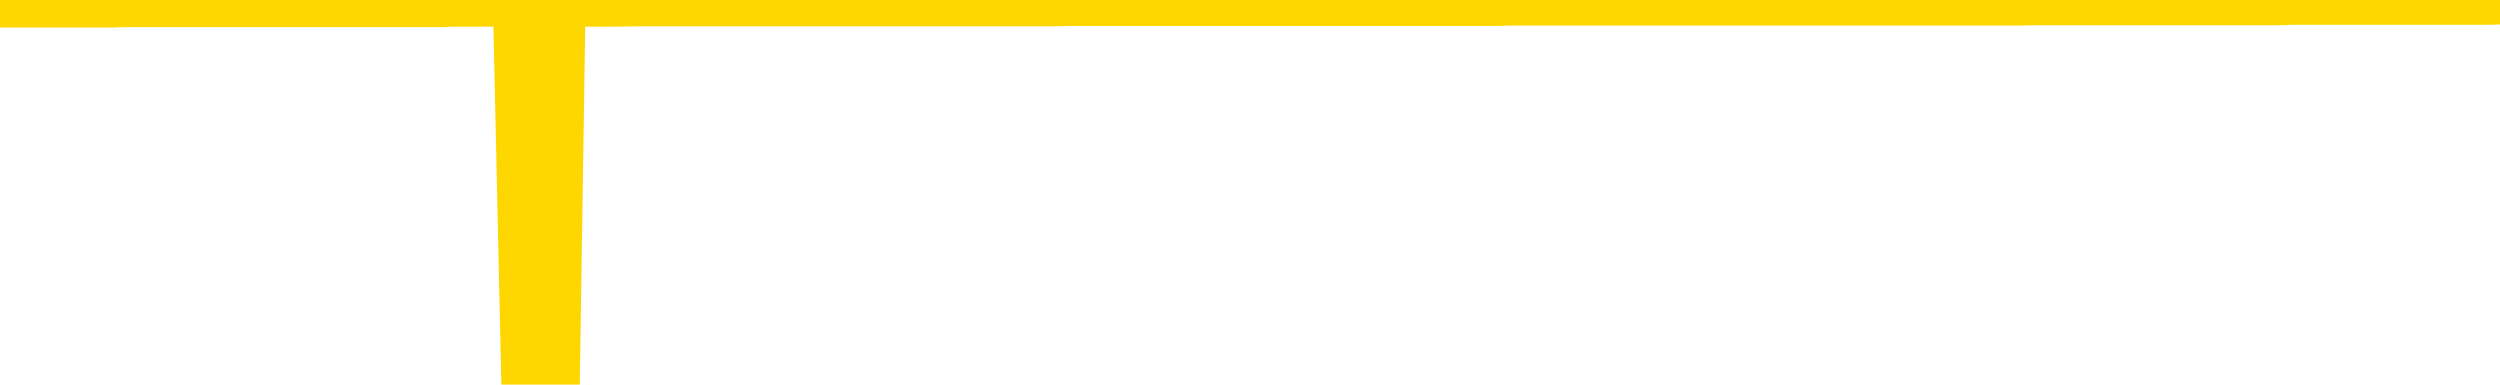 <svg xmlns="http://www.w3.org/2000/svg" version="1.1" viewBox="0 0 6500 1000">
	<path fill="none" stroke="gold" stroke-width="125" stroke-linecap="round" stroke-linejoin="round" d="M0 3935  L-1322524 3935 L-1322339 3935 L-1321849 3935 L-1321556 3935 L-1321244 3935 L-1321010 3935 L-1320957 3935 L-1320897 3934 L-1320744 3934 L-1320704 3934 L-1320571 3934 L-1320279 3934 L-1319738 3934 L-1319128 3934 L-1319080 3934 L-1318440 3934 L-1318406 3934 L-1317881 3934 L-1317748 3934 L-1317358 3934 L-1317030 3934 L-1316913 3934 L-1316701 3934 L-1315984 3934 L-1315414 3934 L-1315307 3934 L-1315133 3934 L-1314911 3934 L-1314510 3934 L-1314484 3934 L-1313556 3934 L-1313469 3934 L-1313386 3934 L-1313316 3934 L-1313019 3934 L-1312867 3934 L-1310977 3934 L-1310876 3934 L-1310614 3934 L-1310320 3934 L-1310179 3934 L-1309930 3934 L-1309894 3934 L-1309736 3934 L-1309272 3934 L-1309019 3934 L-1308807 3934 L-1308556 3934 L-1308207 3934 L-1307280 3934 L-1307186 3934 L-1306775 3934 L-1305604 3934 L-1304415 3934 L-1304323 3934 L-1304296 3934 L-1304030 3933 L-1303731 3933 L-1303602 3933 L-1303564 3933 L-1302750 3933 L-1302366 3933 L-1301305 3933 L-1301244 3933 L-1300979 3934 L-1300508 3934 L-1300315 3934 L-1300052 3935 L-1299715 3935 L-1299579 3935 L-1299124 3935 L-1298380 3935 L-1298363 3935 L-1298198 3935 L-1298129 3935 L-1297613 3935 L-1296585 3935 L-1296388 3935 L-1295900 3935 L-1295538 3935 L-1295129 3935 L-1294744 3935 L-1293040 3935 L-1292942 3935 L-1292870 3935 L-1292809 3935 L-1292625 3935 L-1292288 3935 L-1291648 3935 L-1291571 3935 L-1291509 3935 L-1291323 3935 L-1291243 3935 L-1291066 3935 L-1291047 3934 L-1290817 3934 L-1290429 3934 L-1289540 3934 L-1289501 3934 L-1289413 3934 L-1289385 3934 L-1288377 3934 L-1288228 3934 L-1288203 3934 L-1288070 3934 L-1288031 3934 L-1286772 3934 L-1286715 3934 L-1286175 3934 L-1286122 3934 L-1286076 3934 L-1285680 3934 L-1285541 3934 L-1285341 3934 L-1285194 3934 L-1285030 3934 L-1284753 3934 L-1284394 3934 L-1283842 3934 L-1283197 3934 L-1282938 3934 L-1282785 3934 L-1282384 3934 L-1282343 3934 L-1282223 3934 L-1282161 3934 L-1282147 3934 L-1282053 3934 L-1281760 3934 L-1281609 3934 L-1281278 3934 L-1281201 3934 L-1281125 3934 L-1280898 3934 L-1280832 3934 L-1280604 3934 L-1280551 3934 L-1280387 3934 L-1279381 3934 L-1279198 3934 L-1278647 3934 L-1278254 3934 L-1277856 3934 L-1277006 3934 L-1276928 3934 L-1276349 3934 L-1275907 3934 L-1275666 3934 L-1275509 3934 L-1275108 3934 L-1275088 3934 L-1274643 3933 L-1274238 3933 L-1274102 3933 L-1273926 3933 L-1273790 3933 L-1273540 3933 L-1272540 3933 L-1272458 3933 L-1272322 3933 L-1272284 3933 L-1271394 3933 L-1271178 3933 L-1270735 3933 L-1270617 3933 L-1270561 3933 L-1269884 3933 L-1269784 3933 L-1269755 3933 L-1268414 3933 L-1268008 3933 L-1267968 3933 L-1267040 3933 L-1266942 3933 L-1266809 3933 L-1266405 3933 L-1266378 3933 L-1266285 3933 L-1266069 3933 L-1265658 3933 L-1264504 3933 L-1264213 3933 L-1264184 3933 L-1263576 3933 L-1263326 3933 L-1263306 3933 L-1262377 3933 L-1262325 3933 L-1262203 3933 L-1262186 3933 L-1262030 3933 L-1261854 3933 L-1261718 3933 L-1261661 3933 L-1261553 3933 L-1261468 3933 L-1261235 3933 L-1261160 3932 L-1260851 3932 L-1260734 3932 L-1260564 3932 L-1260473 3932 L-1260370 3932 L-1260347 3932 L-1260270 3932 L-1260172 3932 L-1259805 3932 L-1259700 3932 L-1259197 3932 L-1258745 3932 L-1258707 3932 L-1258683 3932 L-1258642 3932 L-1258513 3932 L-1258412 3932 L-1257971 3932 L-1257689 3932 L-1257096 3932 L-1256966 3932 L-1256692 3932 L-1256539 3932 L-1256386 3932 L-1256301 3932 L-1256223 3932 L-1256037 3932 L-1255986 3932 L-1255959 3932 L-1255879 3932 L-1255856 3932 L-1255573 3932 L-1254969 3932 L-1253973 3932 L-1253675 3932 L-1252942 3932 L-1252697 3932 L-1252607 3932 L-1252030 3932 L-1251332 3932 L-1250579 3932 L-1250261 3932 L-1249878 3932 L-1249801 3932 L-1249166 3932 L-1248981 3932 L-1248893 3932 L-1248764 3932 L-1248451 3932 L-1248401 3932 L-1248259 3932 L-1248238 3932 L-1247270 3932 L-1246725 3932 L-1246246 3932 L-1246185 3932 L-1245862 3932 L-1245840 3931 L-1245778 3931 L-1245568 3931 L-1245491 3931 L-1245436 3931 L-1245414 3931 L-1245374 3931 L-1245359 3931 L-1244601 3931 L-1244585 3931 L-1243786 3931 L-1243633 3931 L-1242728 3931 L-1242222 3931 L-1241992 3931 L-1241951 3931 L-1241836 3931 L-1241659 3931 L-1240905 3931 L-1240770 3931 L-1240606 3931 L-1240288 3931 L-1240112 3931 L-1239090 3931 L-1239067 3931 L-1238815 3931 L-1238602 3931 L-1237968 3931 L-1237730 3931 L-1237698 3931 L-1237520 3931 L-1237440 3931 L-1237350 3931 L-1237285 3931 L-1236845 3931 L-1236822 3931 L-1236281 3931 L-1236025 3931 L-1235530 3931 L-1234653 3931 L-1234616 3931 L-1234563 3931 L-1234522 3931 L-1234405 3931 L-1234129 3931 L-1233921 3931 L-1233724 3931 L-1233701 3930 L-1233651 3930 L-1233611 3930 L-1233534 3930 L-1232936 3930 L-1232876 3930 L-1232773 3930 L-1232618 3930 L-1231986 3930 L-1231306 3930 L-1231003 3930 L-1230656 3930 L-1230458 3930 L-1230410 3930 L-1230090 3930 L-1229462 3930 L-1229316 3930 L-1229279 3930 L-1229221 3930 L-1229145 3930 L-1228903 3930 L-1228815 3930 L-1228721 3930 L-1228427 3930 L-1228293 3930 L-1228233 3930 L-1228196 3930 L-1227924 3930 L-1226918 3930 L-1226742 3930 L-1226692 3930 L-1226399 3930 L-1226206 3930 L-1225873 3930 L-1225367 3930 L-1224805 3930 L-1224790 3930 L-1224773 3930 L-1224673 3930 L-1224558 3930 L-1224519 3930 L-1224481 3930 L-1224416 3930 L-1224388 3930 L-1224249 3930 L-1223956 3930 L-1223906 3930 L-1223801 3930 L-1223536 3930 L-1223071 3930 L-1222927 3930 L-1222872 3930 L-1222815 3929 L-1222624 3929 L-1222259 3929 L-1222044 3929 L-1221850 3929 L-1221792 3929 L-1221733 3929 L-1221579 3929 L-1221309 3929 L-1220880 3929 L-1220864 3929 L-1220787 3929 L-1220723 3929 L-1220593 3929 L-1220570 3929 L-1220286 3929 L-1220238 3929 L-1220183 3929 L-1219721 3929 L-1219682 3929 L-1219642 3929 L-1219451 3929 L-1218971 3929 L-1218484 3929 L-1218467 3929 L-1218429 3929 L-1218173 3929 L-1218096 3929 L-1217866 3929 L-1217850 3929 L-1217555 3929 L-1217113 3929 L-1216666 3929 L-1216161 3929 L-1216008 3929 L-1215721 3929 L-1215681 3929 L-1215350 3929 L-1215128 3929 L-1214611 3929 L-1214535 3929 L-1214287 3929 L-1214093 3929 L-1214033 3929 L-1213256 3929 L-1213182 3929 L-1212952 3929 L-1212935 3929 L-1212873 3929 L-1212678 3929 L-1212214 3929 L-1212190 3929 L-1212061 3929 L-1210760 3929 L-1210743 3929 L-1210666 3929 L-1210572 3929 L-1210355 3929 L-1210203 3929 L-1210025 3929 L-1209971 3929 L-1209684 3929 L-1209644 3929 L-1209274 3929 L-1208834 3929 L-1208651 3929 L-1208330 3929 L-1208035 3929 L-1207589 3929 L-1207517 3929 L-1207055 3928 L-1206617 3928 L-1206435 3928 L-1204981 3928 L-1204849 3928 L-1204392 3928 L-1204166 3928 L-1203779 3928 L-1203263 3928 L-1202309 3928 L-1201515 3928 L-1200840 3928 L-1200414 3928 L-1200103 3928 L-1199873 3928 L-1199190 3928 L-1199177 3928 L-1198967 3928 L-1198945 3928 L-1198771 3928 L-1197821 3928 L-1197553 3928 L-1196737 3928 L-1196427 3928 L-1196389 3928 L-1196332 3928 L-1195715 3928 L-1195077 3928 L-1193451 3928 L-1192777 3928 L-1192135 3928 L-1192058 3928 L-1192001 3928 L-1191966 3928 L-1191937 3928 L-1191825 3928 L-1191808 3928 L-1191785 3928 L-1191631 3927 L-1191578 3927 L-1191500 3927 L-1191381 3927 L-1191283 3927 L-1191166 3927 L-1190896 3927 L-1190626 3927 L-1190609 3927 L-1190409 3927 L-1190262 3927 L-1190035 3927 L-1189901 3927 L-1189593 3927 L-1189533 3927 L-1189180 3927 L-1188831 3927 L-1188730 3927 L-1188666 3927 L-1188606 3927 L-1188221 3927 L-1187840 3927 L-1187736 3927 L-1187476 3927 L-1187205 3927 L-1187046 3927 L-1187013 3927 L-1186951 3927 L-1186810 3927 L-1186626 3927 L-1186582 3927 L-1186293 3927 L-1186277 3927 L-1186044 3927 L-1185983 3927 L-1185945 3927 L-1185365 3927 L-1185231 3927 L-1185208 3927 L-1185190 3927 L-1185172 3926 L-1185156 3926 L-1185132 3926 L-1185116 3926 L-1185094 3926 L-1185078 3926 L-1185055 3926 L-1185038 3926 L-1185016 3926 L-1184999 3926 L-1184950 3925 L-1184878 3925 L-1184844 3925 L-1184820 3925 L-1184784 3925 L-1184743 3925 L-1184706 3925 L-1184690 3925 L-1184666 3925 L-1184629 3925 L-1184612 3925 L-1184589 3925 L-1184571 3925 L-1184552 3925 L-1184536 3925 L-1184507 3925 L-1184481 3925 L-1184436 3925 L-1184419 3925 L-1184377 3925 L-1184329 3925 L-1184259 3924 L-1184243 3924 L-1184227 3924 L-1184165 3924 L-1184126 3924 L-1184087 3924 L-1183921 3924 L-1183856 3924 L-1183840 3924 L-1183795 3924 L-1183737 3924 L-1183524 3924 L-1183491 3924 L-1183449 3924 L-1183371 3924 L-1182833 3924 L-1182755 3924 L-1182651 3924 L-1182562 3924 L-1182386 3924 L-1182035 3924 L-1181879 3924 L-1181442 3924 L-1181285 3924 L-1181155 3924 L-1180451 3924 L-1180250 3924 L-1179290 3924 L-1178807 3924 L-1178708 3924 L-1178616 3924 L-1178371 3924 L-1178298 3924 L-1177855 3924 L-1177759 3924 L-1177744 3924 L-1177727 3924 L-1177703 3924 L-1177237 3924 L-1177020 3924 L-1176880 3924 L-1176586 3924 L-1176498 3924 L-1176456 3924 L-1176427 3924 L-1176254 3924 L-1176195 3924 L-1176119 3924 L-1176038 3924 L-1175969 3924 L-1175659 3924 L-1175574 3923 L-1175360 3923 L-1175325 3923 L-1174642 3923 L-1174543 3923 L-1174338 3923 L-1174292 3923 L-1174013 3923 L-1173951 3923 L-1173934 3923 L-1173856 3923 L-1173548 3923 L-1173523 3923 L-1173470 3923 L-1173447 3923 L-1173324 3923 L-1173189 3923 L-1172944 3923 L-1172819 3923 L-1172172 3923 L-1172156 3923 L-1172131 3923 L-1171951 3923 L-1171875 3923 L-1171783 3923 L-1171355 3923 L-1170939 3923 L-1170546 3923 L-1170468 3923 L-1170449 3923 L-1170085 3923 L-1169849 3923 L-1169621 3923 L-1169308 3923 L-1169230 3923 L-1169149 3923 L-1168971 3923 L-1168955 3923 L-1168690 3923 L-1168610 3923 L-1168380 3923 L-1168154 3923 L-1167838 3923 L-1167663 3923 L-1167302 3923 L-1166910 3923 L-1166841 3923 L-1166777 3923 L-1166636 3923 L-1166585 3923 L-1166483 3922 L-1165981 3922 L-1165784 3922 L-1165537 3922 L-1165352 3922 L-1165052 3922 L-1164976 3922 L-1164810 3922 L-1163926 3922 L-1163897 3922 L-1163774 3922 L-1163195 3922 L-1163117 3922 L-1162404 3922 L-1162092 3922 L-1161879 3922 L-1161862 3922 L-1161476 3922 L-1160951 3922 L-1160504 3922 L-1160175 3922 L-1160022 3922 L-1159696 3922 L-1159518 3922 L-1159436 3922 L-1159230 3922 L-1159055 3922 L-1158126 3922 L-1157236 3922 L-1157197 3922 L-1156969 3922 L-1156590 3922 L-1155803 3922 L-1155568 3922 L-1155492 3922 L-1155135 3922 L-1154563 3922 L-1154296 3922 L-1153910 3922 L-1153806 3922 L-1153636 3922 L-1153018 3922 L-1152806 3922 L-1152498 3922 L-1152445 3922 L-1152318 3922 L-1152265 3922 L-1152145 3922 L-1151809 3922 L-1150850 3922 L-1150719 3922 L-1150517 3922 L-1149886 3922 L-1149574 3922 L-1149161 3922 L-1149133 3922 L-1148988 3922 L-1148568 3922 L-1147235 3922 L-1147188 3922 L-1147060 3921 L-1147043 3921 L-1146465 3921 L-1146259 3921 L-1146230 3921 L-1146189 3921 L-1146131 3921 L-1146094 3921 L-1146015 3921 L-1145873 3921 L-1145418 3921 L-1145300 3921 L-1145015 3921 L-1144642 3921 L-1144546 3921 L-1144219 3921 L-1143865 3921 L-1143695 3921 L-1143647 3921 L-1143538 3921 L-1143449 3921 L-1143421 3921 L-1143345 3921 L-1143042 3921 L-1143008 3921 L-1142936 3921 L-1142568 3921 L-1142233 3921 L-1142152 3921 L-1141932 3921 L-1141761 3921 L-1141733 3921 L-1141236 3921 L-1140687 3921 L-1139806 3921 L-1139708 3921 L-1139631 3921 L-1139356 3921 L-1139109 3921 L-1139035 3921 L-1138973 3921 L-1138855 3921 L-1138812 3921 L-1138702 3921 L-1138625 3921 L-1137925 3921 L-1137679 3921 L-1137639 3921 L-1137483 3921 L-1136884 3921 L-1136657 3921 L-1136565 3921 L-1136090 3921 L-1135492 3920 L-1134973 3920 L-1134952 3920 L-1134806 3920 L-1134486 3920 L-1133944 3920 L-1133712 3920 L-1133542 3920 L-1133055 3920 L-1132828 3920 L-1132743 3920 L-1132397 3920 L-1132071 3920 L-1131548 3920 L-1131220 3920 L-1130620 3920 L-1130422 3920 L-1130370 3920 L-1130330 3920 L-1130049 3920 L-1129364 3920 L-1129054 3920 L-1129029 3920 L-1128838 3920 L-1128615 3920 L-1128529 3920 L-1127865 3920 L-1127841 3920 L-1127619 3920 L-1127289 3920 L-1126937 3920 L-1126732 3920 L-1126500 3920 L-1126242 3920 L-1126052 3920 L-1126005 3920 L-1125778 3920 L-1125743 3920 L-1125587 3920 L-1125373 3920 L-1125200 3920 L-1125108 3920 L-1124831 3920 L-1124587 3920 L-1124272 3920 L-1123846 3920 L-1123808 3920 L-1123325 3920 L-1123092 3920 L-1122880 3920 L-1122654 3920 L-1122104 3920 L-1121857 3920 L-1121023 3920 L-1120967 3920 L-1120945 3920 L-1120787 3920 L-1120326 3920 L-1120285 3919 L-1119945 3919 L-1119812 3919 L-1119589 3919 L-1119017 3919 L-1118545 3919 L-1118350 3919 L-1118158 3919 L-1117968 3919 L-1117866 3919 L-1117498 3919 L-1117452 3919 L-1117370 3919 L-1116077 3919 L-1116029 3919 L-1115760 3919 L-1115615 3919 L-1115064 3919 L-1114947 3919 L-1114866 3919 L-1114506 3919 L-1114283 3919 L-1114001 3919 L-1113672 3919 L-1113164 3919 L-1113052 3919 L-1112973 3919 L-1112809 3919 L-1112514 3919 L-1112046 3919 L-1111849 3919 L-1111799 3919 L-1111149 3919 L-1111027 3919 L-1110573 3919 L-1110537 3919 L-1110069 3919 L-1109958 3919 L-1109942 3919 L-1109726 3919 L-1109545 3919 L-1109013 3919 L-1107984 3919 L-1107784 3919 L-1107326 3919 L-1106378 3919 L-1106279 3919 L-1105925 3919 L-1105864 3919 L-1105850 3919 L-1105814 3919 L-1105445 3919 L-1105325 3919 L-1105083 3919 L-1104919 3919 L-1104732 3919 L-1104611 3919 L-1103540 3919 L-1102682 3919 L-1102470 3919 L-1102373 3919 L-1102199 3918 L-1101865 3918 L-1101794 3918 L-1101736 3918 L-1101560 3918 L-1101172 3918 L-1100936 3918 L-1100825 3918 L-1100708 3918 L-1099727 3918 L-1099702 3918 L-1099107 3918 L-1099075 3918 L-1098926 3918 L-1098642 3918 L-1097730 3918 L-1096784 3918 L-1096631 3918 L-1096529 3918 L-1096397 3918 L-1096254 3918 L-1096228 3918 L-1096113 3918 L-1095895 3918 L-1095213 3918 L-1095084 3918 L-1094781 3918 L-1094541 3918 L-1094208 3918 L-1093570 3918 L-1093227 3918 L-1093165 3918 L-1093010 3918 L-1092088 3918 L-1091618 3918 L-1091574 3918 L-1091561 3918 L-1091520 3918 L-1091498 3918 L-1091471 3918 L-1091327 3918 L-1090905 3918 L-1090569 3918 L-1090378 3918 L-1089950 3918 L-1089762 3918 L-1089373 3918 L-1088839 3918 L-1088466 3918 L-1088444 3918 L-1088194 3918 L-1088076 3918 L-1088000 3918 L-1087865 3918 L-1087825 3918 L-1087745 3918 L-1087351 3918 L-1086855 3918 L-1086743 3918 L-1086570 3918 L-1086262 3918 L-1085814 3918 L-1085491 3918 L-1085349 3917 L-1084922 3917 L-1084768 3917 L-1084713 3917 L-1083899 3917 L-1083880 3917 L-1083508 3917 L-1083451 3917 L-1082322 3917 L-1082254 3917 L-1081696 3917 L-1081501 3917 L-1081365 3917 L-1081131 3917 L-1080784 3917 L-1080750 3917 L-1080715 3917 L-1080646 3917 L-1080297 3917 L-1080125 3917 L-1079640 3917 L-1079624 3917 L-1079299 3917 L-1079141 3917 L-1078001 3917 L-1077976 3917 L-1077784 3917 L-1077590 3917 L-1077340 3917 L-1077323 3917 L-1076303 3917 L-1076005 3917 L-1075930 3917 L-1075794 3917 L-1075618 3917 L-1075041 3917 L-1074826 3917 L-1074762 3917 L-1074631 3917 L-1074594 3917 L-1074071 3917 L-1073933 3924 L-1073919 3924 L-1073896 3924 L-1073875 3924 L-1073648 3917 L-1072872 3917 L-1072831 3917 L-1072463 3917 L-1072385 3917 L-1072333 3917 L-1071660 3917 L-1070917 3917 L-1070492 3917 L-1070045 3917 L-1068983 3916 L-1068671 3916 L-1068261 3916 L-1068189 3916 L-1067665 3916 L-1067570 3916 L-1067553 3916 L-1067108 3916 L-1066922 3916 L-1066142 3916 L-1065470 3916 L-1065058 3916 L-1064826 3916 L-1064685 3916 L-1064604 3916 L-1064584 3916 L-1064507 3916 L-1064379 3916 L-1064062 3916 L-1063838 3916 L-1063513 3916 L-1063451 3916 L-1063081 3916 L-1063048 3916 L-1062839 3916 L-1062171 3916 L-1062094 3916 L-1061936 3916 L-1061825 3916 L-1061499 3916 L-1061344 3916 L-1061003 3916 L-1060946 3916 L-1060608 3916 L-1060404 3916 L-1060351 3916 L-1058975 3916 L-1058845 3916 L-1058412 3916 L-1058091 3916 L-1057264 3916 L-1057140 3916 L-1056410 3916 L-1056254 3916 L-1056213 3916 L-1056159 3916 L-1056136 3916 L-1056022 3916 L-1055726 3916 L-1055436 3916 L-1055381 3916 L-1055261 3916 L-1055230 3916 L-1055131 3916 L-1054687 3916 L-1054535 3916 L-1053700 3916 L-1053158 3916 L-1052823 3916 L-1052808 3916 L-1052732 3916 L-1052616 3915 L-1052421 3915 L-1052157 3915 L-1051322 3915 L-1051226 3915 L-1050704 3915 L-1050663 3915 L-1050563 3915 L-1049735 3915 L-1049600 3915 L-1049261 3915 L-1048707 3915 L-1048328 3915 L-1048165 3915 L-1047855 3915 L-1047042 3915 L-1046736 3915 L-1046468 3915 L-1046146 3915 L-1045825 3915 L-1045550 3915 L-1044721 3915 L-1044626 3915 L-1044534 3915 L-1044429 3915 L-1044042 3915 L-1043562 3915 L-1043546 3915 L-1043427 3915 L-1043059 3915 L-1042964 3915 L-1042130 3915 L-1042053 3915 L-1041754 3915 L-1041663 3915 L-1041256 3915 L-1041146 3915 L-1040446 3915 L-1039973 3915 L-1039913 3915 L-1039694 3915 L-1039421 3915 L-1039308 3915 L-1038280 3915 L-1037894 3915 L-1037874 3915 L-1037541 3915 L-1037296 3915 L-1036863 3915 L-1036753 3915 L-1036635 3914 L-1036184 3914 L-1035593 3914 L-1035257 3914 L-1033364 3914 L-1033250 3914 L-1033038 3914 L-1031720 3914 L-1031613 3910 L-1031548 3906 L-1031511 3903 L-1031450 3903 L-1030950 3907 L-1030275 3911 L-1030253 3914 L-1029983 3914 L-1029014 3914 L-1028325 3914 L-1028163 3914 L-1027622 3914 L-1027533 3914 L-1026513 3914 L-1025566 3914 L-1025200 3914 L-1025097 3914 L-1024509 3914 L-1024450 3914 L-1024349 3914 L-1023909 3914 L-1023801 3914 L-1023360 3914 L-1022360 3914 L-1022103 3914 L-1022001 3914 L-1021870 3914 L-1021504 3914 L-1020923 3914 L-1020892 3914 L-1020576 3914 L-1018594 3914 L-1018478 3914 L-1018410 3914 L-1018051 3914 L-1016433 3914 L-1016255 3914 L-1016111 3914 L-1015289 3914 L-1015236 3914 L-1015181 3914 L-1014747 3914 L-1013767 3914 L-1013693 3914 L-1012608 3914 L-1012395 3914 L-1011679 3914 L-1011290 3914 L-1011072 3914 L-1010752 3914 L-1010258 3914 L-1010131 3913 L-1009902 3913 L-1009669 3913 L-1009610 3913 L-1009321 3913 L-1009049 3913 L-1008019 3913 L-1006354 3913 L-1005934 3913 L-1005797 3913 L-1005641 3913 L-1005336 3913 L-1005108 3913 L-1004949 3913 L-1004790 3913 L-1004621 3913 L-1004573 3913 L-1004520 3913 L-1004498 3913 L-1004112 3913 L-1003863 3913 L-1003592 3913 L-1003431 3913 L-1003342 3913 L-1001683 3913 L-1001518 3913 L-1001138 3913 L-1000678 3913 L-1000068 3913 L-998975 3913 L-998544 3913 L-998513 3913 L-998450 3913 L-998433 3913 L-996729 3913 L-996687 3913 L-996221 3913 L-996034 3913 L-996002 3913 L-995406 3913 L-995357 3913 L-995034 3913 L-994983 3913 L-994773 3913 L-994755 3913 L-994489 3913 L-994436 3913 L-993967 3913 L-993456 3913 L-993378 3913 L-993084 3913 L-993067 3913 L-993029 3913 L-992957 3913 L-992800 3913 L-991854 3913 L-991798 3913 L-991277 3913 L-991084 3913 L-990983 3913 L-990758 3913 L-990248 3913 L-989860 3913 L-989790 3913 L-989442 3913 L-989085 3913 L-987956 3912 L-987904 3912 L-987678 3912 L-987645 3912 L-987520 3912 L-987421 3912 L-987156 3912 L-986416 3912 L-985837 3912 L-985544 3912 L-984838 3912 L-984659 3912 L-984636 3912 L-984000 3912 L-983689 3912 L-983292 3912 L-983263 3912 L-983242 3912 L-983088 3912 L-982403 3912 L-982386 3912 L-982047 3912 L-981774 3912 L-981737 3912 L-981681 3912 L-981659 3912 L-981587 3912 L-981255 3912 L-981149 3912 L-981120 3912 L-980922 3912 L-980769 3912 L-979901 3912 L-979338 3912 L-979322 3912 L-979221 3912 L-979119 3912 L-978972 3912 L-978894 3912 L-978856 3912 L-978801 3912 L-978727 3912 L-978583 3912 L-978101 3912 L-977696 3912 L-976830 3912 L-976810 3912 L-976552 3912 L-976476 3912 L-976447 3912 L-976436 3912 L-976419 3912 L-976126 3912 L-976087 3912 L-976015 3912 L-975941 3912 L-975736 3912 L-975576 3912 L-975275 3912 L-975197 3912 L-975180 3912 L-974964 3911 L-974733 3911 L-974623 3911 L-974253 3912 L-974095 3912 L-973863 3912 L-973695 3912 L-973550 3911 L-973418 3911 L-972142 3911 L-971738 3911 L-971678 3911 L-971561 3911 L-971136 3911 L-971120 3911 L-971058 3911 L-970785 3911 L-970673 3911 L-970390 3911 L-970113 3911 L-969688 3911 L-969666 3911 L-969587 3911 L-969462 3911 L-968875 3911 L-968484 3911 L-968149 3911 L-967559 3911 L-967457 3911 L-967287 3911 L-967151 3911 L-966323 3911 L-965137 3911 L-965101 3911 L-965046 3911 L-964825 3911 L-964620 3911 L-964466 3911 L-964209 3911 L-964133 3911 L-963590 3911 L-963553 3911 L-963305 3911 L-962917 3911 L-962091 3911 L-961733 3911 L-961423 3911 L-961165 3911 L-960941 3911 L-960535 3911 L-960418 3911 L-960235 3911 L-960182 3911 L-959993 3911 L-959823 3911 L-959794 3911 L-959514 3911 L-959203 3911 L-959065 3911 L-958755 3911 L-958561 3911 L-958546 3911 L-957827 3911 L-957693 3911 L-957395 3910 L-957305 3910 L-956704 3910 L-956666 3910 L-956588 3910 L-955967 3910 L-955816 3910 L-955775 3910 L-955464 3910 L-955273 3910 L-955080 3910 L-955024 3910 L-954715 3910 L-954663 3910 L-954608 3910 L-954583 3910 L-954458 3910 L-953647 3910 L-953571 3910 L-953030 3910 L-952761 3910 L-952102 3910 L-951194 3910 L-950953 3910 L-950421 3910 L-950204 3910 L-949096 3910 L-949046 3910 L-948270 3910 L-947723 3910 L-947611 3910 L-947459 3910 L-947403 3910 L-947238 3910 L-946861 3910 L-946413 3910 L-946358 3910 L-946204 3910 L-945524 3910 L-945304 3910 L-944786 3910 L-943937 3910 L-943921 3910 L-942130 3910 L-941576 3910 L-941459 3910 L-940453 3910 L-940416 3910 L-940183 3910 L-940091 3910 L-940051 3910 L-939719 3910 L-939367 3910 L-939102 3910 L-938815 3910 L-938504 3910 L-938250 3910 L-938157 3910 L-937666 3910 L-937459 3910 L-936894 3909 L-936779 3910 L-936428 3909 L-936377 3909 L-936336 3909 L-935733 3909 L-934999 3909 L-934418 3909 L-934182 3909 L-933642 3909 L-933490 3909 L-932988 3909 L-932778 3909 L-932755 3909 L-932696 3909 L-931734 3909 L-931556 3909 L-931114 3909 L-931090 3909 L-930935 3909 L-930853 3909 L-930703 3909 L-930056 3909 L-930006 3909 L-928886 3909 L-927902 3909 L-927841 3909 L-927120 3909 L-926255 3909 L-925876 3909 L-925658 3909 L-924898 3909 L-924846 3909 L-924537 3909 L-923686 3909 L-923492 3909 L-923316 3909 L-923091 3909 L-922965 3909 L-922773 3909 L-922540 3909 L-922371 3909 L-922084 3909 L-921805 3909 L-921722 3909 L-921551 3909 L-921535 3909 L-921381 3909 L-921341 3909 L-920566 3909 L-920489 3909 L-920257 3909 L-919830 3909 L-919485 3909 L-918902 3909 L-918633 3909 L-918374 3909 L-918245 3909 L-918228 3909 L-918114 3909 L-918091 3909 L-917857 3909 L-917821 3909 L-916504 3909 L-916449 3908 L-915770 3908 L-915197 3908 L-915072 3908 L-914919 3908 L-914842 3908 L-914530 3908 L-914257 3908 L-914168 3908 L-914066 3908 L-913138 3908 L-913062 3908 L-912698 3908 L-912673 3908 L-912637 3908 L-911861 3908 L-911769 3908 L-911629 3908 L-911228 3908 L-910966 3908 L-910723 3908 L-910508 3908 L-910428 3908 L-910352 3908 L-910275 3908 L-910088 3908 L-910022 3908 L-909772 3908 L-909717 3908 L-909580 3908 L-909500 3908 L-909387 3908 L-909164 3908 L-908999 3908 L-908958 3908 L-908789 3908 L-908418 3908 L-908403 3908 L-908287 3908 L-907566 3908 L-907530 3908 L-907397 3908 L-907049 3908 L-906638 3908 L-906602 3908 L-906524 3908 L-906485 3908 L-906121 3908 L-905916 3908 L-905901 3908 L-905556 3908 L-905208 3908 L-904882 3908 L-904780 3908 L-904627 3908 L-904433 3908 L-904201 3908 L-904109 3908 L-903953 3908 L-903876 3908 L-903835 3908 L-903722 3908 L-903698 3908 L-903448 3908 L-903309 3908 L-902731 3908 L-901903 3908 L-901415 3908 L-901294 3908 L-901255 3908 L-901242 3908 L-901090 3908 L-900989 3907 L-900756 3907 L-900366 3907 L-900062 3907 L-900046 3907 L-899875 3907 L-899637 3907 L-899040 3907 L-898437 3907 L-898397 3907 L-898356 3907 L-898203 3907 L-898150 3907 L-898088 3907 L-898019 3907 L-897965 3907 L-897940 3907 L-897893 3907 L-897798 3907 L-897661 3907 L-897508 3907 L-897376 3907 L-897335 3907 L-897299 3907 L-897237 3907 L-896964 3907 L-896650 3907 L-896609 3907 L-896524 3907 L-896346 3907 L-896109 3907 L-895751 3907 L-895721 3907 L-895152 3907 L-895029 3907 L-894793 3907 L-894771 3907 L-894489 3907 L-894204 3907 L-893948 3907 L-893376 3907 L-893080 3907 L-893004 3907 L-892305 3907 L-892227 3907 L-892192 3907 L-892166 3907 L-892114 3907 L-891920 3907 L-891780 3907 L-891744 3907 L-891704 3907 L-891108 3907 L-890876 3907 L-890593 3907 L-890538 3907 L-890464 3907 L-890386 3907 L-890150 3907 L-889906 3907 L-889771 3907 L-889664 3907 L-889584 3907 L-889197 3907 L-889070 3907 L-888918 3907 L-888880 3907 L-888734 3907 L-888513 3907 L-888339 3907 L-888270 3907 L-887448 3907 L-887432 3907 L-887137 3907 L-886350 3907 L-886040 3907 L-885894 3907 L-885666 3907 L-885465 3907 L-884528 3907 L-884491 3907 L-884468 3907 L-884428 3906 L-884159 3906 L-883562 3906 L-883499 3906 L-883463 3906 L-883446 3906 L-882751 3906 L-882550 3906 L-882518 3906 L-882185 3906 L-882077 3906 L-881452 3906 L-880948 3906 L-880911 3906 L-880469 3906 L-880372 3906 L-880214 3906 L-879900 3906 L-879888 3906 L-879448 3906 L-878966 3906 L-878837 3906 L-878517 3906 L-878449 3906 L-878144 3906 L-877969 3906 L-877775 3906 L-877532 3906 L-877334 3906 L-877309 3906 L-876731 3906 L-876661 3906 L-876251 3906 L-876197 3906 L-876151 3906 L-875787 3906 L-875640 3906 L-875435 3906 L-875339 3906 L-875184 3906 L-875122 3906 L-874974 3906 L-874874 3906 L-874317 3906 L-874295 3906 L-874123 3906 L-873581 3906 L-873520 3906 L-873466 3906 L-873437 3906 L-873366 3906 L-873350 3906 L-873286 3906 L-873250 3906 L-873095 3906 L-872769 3906 L-872203 3906 L-872189 3906 L-872127 3906 L-872025 3906 L-871979 3906 L-871737 3906 L-871314 3906 L-871160 3906 L-869418 3906 L-868876 3906 L-867933 3906 L-867524 3906 L-866982 3906 L-866786 3906 L-866617 3905 L-866322 3905 L-866207 3905 L-866192 3905 L-866037 3905 L-865897 3905 L-865821 3905 L-865689 3905 L-865341 3905 L-864970 3905 L-864372 3905 L-864196 3905 L-864040 3905 L-863771 3905 L-863620 3905 L-863329 3905 L-863305 3905 L-863222 3905 L-862994 3906 L-862295 3906 L-862168 3905 L-861737 3905 L-861643 3905 L-860438 3905 L-860389 3905 L-860095 3905 L-859692 3905 L-859416 3905 L-859397 3905 L-859279 3905 L-859203 3905 L-859021 3905 L-858541 3905 L-858090 3905 L-857680 3905 L-857649 3905 L-857231 3905 L-857117 3905 L-856999 3905 L-856984 3905 L-856789 3905 L-856768 3905 L-856536 3905 L-856092 3905 L-855773 3905 L-855308 3905 L-855143 3905 L-854988 3905 L-854832 3905 L-854379 3905 L-854060 3905 L-854005 3905 L-853634 3905 L-853596 3905 L-853269 3905 L-853153 3905 L-853054 3905 L-852728 3905 L-852341 3905 L-852080 3905 L-851722 3905 L-851465 3905 L-849295 3905 L-849246 3905 L-849223 3905 L-848812 3905 L-848750 3905 L-848680 3905 L-848449 3905 L-848138 3905 L-847835 3905 L-847791 3905 L-847483 3905 L-847350 3905 L-847133 3905 L-846421 3905 L-846266 3905 L-846128 3905 L-845979 3905 L-845958 3905 L-845764 3905 L-845738 3905 L-845647 3905 L-845625 3905 L-845609 3905 L-845509 3905 L-844580 3905 L-844122 3905 L-843030 3905 L-842608 3905 L-842204 3905 L-842165 3905 L-841912 3905 L-841137 3904 L-841121 3904 L-841096 3904 L-840903 3904 L-840167 3904 L-839898 3904 L-839857 3904 L-839458 3904 L-839433 3904 L-838644 3904 L-837964 3904 L-836593 3904 L-836323 3904 L-836274 3904 L-835737 3904 L-835704 3904 L-835602 3904 L-835279 3904 L-835199 3904 L-834930 3904 L-834017 3904 L-833879 3904 L-833630 3904 L-833084 3904 L-832662 3904 L-832469 3904 L-832454 3904 L-832316 3904 L-832222 3904 L-832095 3904 L-831835 3904 L-831810 3904 L-831719 3904 L-831409 3904 L-831348 3904 L-831231 3904 L-830882 3904 L-830071 3904 L-829840 3904 L-829011 3904 L-828779 3904 L-828562 3904 L-828043 3904 L-827405 3904 L-826989 3904 L-826667 3904 L-826186 3904 L-825760 3904 L-825699 3904 L-825351 3904 L-825310 3904 L-825296 3904 L-825197 3904 L-825151 3904 L-824666 3904 L-823865 3904 L-823530 3904 L-822449 3904 L-821969 3904 L-821946 3904 L-821806 3903 L-821251 3903 L-820554 3903 L-820245 3903 L-820023 3903 L-819918 3903 L-819816 3903 L-819144 3903 L-819050 3903 L-819028 3903 L-818951 3903 L-818773 3903 L-818601 3903 L-818420 3903 L-818407 3903 L-818331 3903 L-818166 3903 L-817652 3903 L-817636 3903 L-817495 3903 L-817133 3903 L-817108 3903 L-816978 3903 L-816953 3903 L-816591 3903 L-816066 3903 L-815972 3903 L-815756 3903 L-815663 3903 L-815638 3903 L-815174 3903 L-815097 3903 L-814695 3903 L-814244 3903 L-812993 3903 L-812954 3903 L-812522 3903 L-812489 3903 L-811770 3903 L-811594 3903 L-811459 3903 L-811152 3903 L-811097 3903 L-811072 3903 L-811056 3903 L-810881 3903 L-810692 3903 L-810184 3903 L-809810 3903 L-809472 3902 L-809433 3902 L-808714 3902 L-808621 3902 L-808582 3902 L-808041 3902 L-808017 3902 L-807615 3902 L-807189 3902 L-806918 3902 L-806739 3902 L-806493 3902 L-806469 3902 L-806413 3902 L-805796 3902 L-805293 3902 L-804906 3902 L-804287 3902 L-804071 3902 L-803916 3902 L-802624 3902 L-802524 3902 L-802082 3902 L-801751 3902 L-801450 3902 L-801208 3902 L-800473 3902 L-799894 3902 L-799064 3902 L-798964 3902 L-798406 3902 L-798268 3902 L-796627 3902 L-796566 3902 L-796472 3902 L-795505 3902 L-795327 3902 L-795040 3902 L-794823 3902 L-794744 3902 L-794473 3902 L-794358 3902 L-794205 3902 L-793894 3902 L-793816 3902 L-793725 3902 L-793648 3902 L-793531 3902 L-793352 3901 L-793260 3901 L-793222 3901 L-792719 3901 L-792501 3901 L-792371 3901 L-792216 3901 L-792161 3901 L-792037 3901 L-791652 3901 L-791143 3901 L-791071 3901 L-790591 3901 L-790514 3901 L-790413 3901 L-790180 3901 L-789715 3901 L-789485 3901 L-789469 3901 L-789237 3901 L-789082 3901 L-789021 3901 L-788828 3901 L-788557 3901 L-787805 3901 L-786852 3901 L-786816 3901 L-786591 3901 L-786151 3901 L-785871 3901 L-785522 3901 L-784453 3901 L-783525 3901 L-783394 3901 L-783348 3901 L-783278 3901 L-783124 3901 L-783046 3901 L-782873 3901 L-782438 3901 L-782234 3901 L-782173 3901 L-781591 3901 L-781437 3901 L-781321 3901 L-781281 3901 L-781111 3901 L-780974 3901 L-780764 3901 L-780686 3901 L-780663 3901 L-780454 3901 L-780044 3901 L-780020 3901 L-779796 3901 L-779651 3901 L-779616 3901 L-779603 3901 L-779580 3901 L-779347 3901 L-779162 3901 L-778944 3901 L-778919 3901 L-778230 3901 L-778126 3900 L-778091 3900 L-778070 3900 L-777876 3900 L-777823 3900 L-777706 3900 L-777624 3900 L-777513 3900 L-777199 3900 L-776739 3900 L-776484 3900 L-776250 3900 L-776120 3900 L-775768 3900 L-775709 3900 L-775556 3900 L-774984 3900 L-774897 3900 L-774744 3900 L-774448 3900 L-774078 3900 L-773775 3900 L-773698 3900 L-773294 3900 L-773125 3900 L-772981 3900 L-772441 3900 L-772381 3900 L-772365 3900 L-772199 3900 L-771993 3900 L-771918 3900 L-771825 3900 L-771416 3900 L-771400 3900 L-771376 3900 L-771183 3900 L-771107 3900 L-770936 3900 L-770874 3900 L-770858 3900 L-770344 3900 L-770123 3900 L-769504 3900 L-769250 3900 L-769056 3900 L-769017 3900 L-768943 3900 L-768878 3900 L-768228 3900 L-768189 3900 L-768015 3900 L-767949 3900 L-767275 3900 L-766886 3900 L-766624 3900 L-766386 3900 L-766309 3900 L-766293 3900 L-766091 3900 L-765720 3900 L-765495 3900 L-764859 3900 L-764839 3900 L-764452 3900 L-764358 3900 L-764300 3900 L-764024 3900 L-763715 3900 L-763638 3900 L-762786 3900 L-762444 3900 L-762007 3900 L-761573 3900 L-761078 3900 L-760928 3900 L-760660 3900 L-759422 3900 L-759365 3900 L-757601 3901 L-757411 3900 L-756401 3900 L-756250 3900 L-755874 3900 L-755553 3901 L-754948 3901 L-754878 3901 L-754701 3901 L-753873 3901 L-753734 3901 L-753347 3901 L-753163 3901 L-753119 3900 L-752999 3900 L-752789 3900 L-752342 3900 L-751994 3900 L-751862 3900 L-751453 3900 L-751102 3900 L-750817 3900 L-750624 3900 L-750469 3900 L-750305 3900 L-750237 3900 L-750137 3900 L-749903 3900 L-749787 3900 L-749734 3900 L-749192 3900 L-748728 3900 L-747546 3900 L-747412 3900 L-747388 3900 L-747335 3900 L-746667 3900 L-745633 3900 L-745439 3900 L-745259 3900 L-745108 3900 L-745067 3900 L-745052 3900 L-744990 3900 L-744665 3900 L-743505 3900 L-743311 3900 L-743134 3900 L-742020 3900 L-741160 3900 L-741054 3900 L-740580 3900 L-740388 3900 L-738066 3900 L-737988 3900 L-737867 3900 L-737833 3900 L-737795 3900 L-737701 3900 L-737485 3900 L-736904 3900 L-736518 3900 L-735745 3900 L-735667 3900 L-734970 3900 L-734428 3900 L-734387 3900 L-734257 3900 L-733793 3900 L-733755 3900 L-733620 3900 L-733252 3900 L-733222 3900 L-733072 3900 L-732671 3900 L-730847 3900 L-730040 3900 L-729322 3900 L-729305 3900 L-728991 3900 L-728430 3900 L-727928 3900 L-727409 3899 L-727388 3899 L-725644 3899 L-725475 3899 L-725279 3899 L-724386 3899 L-723867 3899 L-723656 3899 L-723399 3899 L-722689 3899 L-721739 3899 L-721081 3899 L-721041 3899 L-720755 3899 L-720672 3899 L-720577 3899 L-720445 3899 L-720368 3899 L-719633 3899 L-719295 3899 L-719246 3899 L-718991 3899 L-718704 3899 L-718278 3899 L-717698 3899 L-717439 3899 L-717288 3899 L-717040 3899 L-717002 3899 L-716205 3899 L-716167 3899 L-715990 3899 L-715581 3899 L-715352 3899 L-715276 3899 L-715145 3899 L-715028 3899 L-714680 3899 L-714617 3899 L-714465 3899 L-713724 3899 L-713612 3899 L-713442 3899 L-713403 3899 L-713109 3899 L-712707 3899 L-712531 3899 L-712436 3899 L-712127 3899 L-711325 3899 L-710867 3899 L-710347 3899 L-709858 3899 L-709163 3899 L-708116 3899 L-707848 3899 L-707793 3899 L-707633 3899 L-707381 3899 L-707135 3899 L-707056 3899 L-706842 3899 L-706530 3899 L-706067 3899 L-706052 3899 L-705756 3899 L-705743 3899 L-704752 3899 L-704079 3899 L-703744 3899 L-703128 3899 L-702991 3899 L-702352 3898 L-702222 3898 L-701271 3898 L-701172 3898 L-700612 3898 L-700204 3898 L-699775 3898 L-699684 3898 L-698849 3898 L-698486 3898 L-698446 3898 L-698314 3898 L-698137 3898 L-697921 3898 L-697867 3898 L-697710 3898 L-697457 3898 L-696357 3898 L-696280 3898 L-696060 3898 L-695929 3898 L-695893 3898 L-695699 3898 L-695600 3898 L-695116 3898 L-694832 3898 L-694672 3898 L-694577 3898 L-694305 3898 L-694036 3898 L-694020 3898 L-693881 3898 L-693743 3898 L-693416 3898 L-693107 3898 L-693066 3898 L-692990 3898 L-692875 3898 L-692025 3898 L-691698 3898 L-691367 3898 L-691234 3898 L-691018 3898 L-691002 3898 L-690321 3898 L-690228 3898 L-690205 3898 L-690189 3898 L-690150 3898 L-689738 3898 L-689469 3897 L-689429 3897 L-689061 3897 L-688851 3897 L-687768 3897 L-687752 3897 L-687723 3897 L-687703 3897 L-687326 3897 L-687071 3897 L-686823 3897 L-686684 3897 L-686552 3897 L-686220 3897 L-686127 3897 L-686066 3897 L-685508 3897 L-685447 3897 L-685291 3897 L-685097 3897 L-684904 3897 L-684889 3897 L-684850 3897 L-684811 3897 L-684540 3897 L-684417 3897 L-684385 3897 L-684285 3897 L-684130 3897 L-683989 3897 L-683704 3897 L-683379 3897 L-682683 3897 L-682660 3897 L-682151 3897 L-681305 3897 L-680942 3897 L-680787 3897 L-680183 3897 L-680014 3897 L-679953 3897 L-679898 3897 L-678842 3897 L-678824 3897 L-677918 3897 L-677896 3897 L-677729 3897 L-677487 3897 L-677437 3897 L-677382 3897 L-677245 3897 L-677205 3897 L-676277 3897 L-676222 3897 L-676100 3897 L-676028 3897 L-675912 3897 L-675734 3897 L-674751 3897 L-674612 3897 L-674494 3897 L-674200 3897 L-673953 3897 L-673916 3897 L-673861 3897 L-673840 3897 L-673707 3897 L-673628 3897 L-673490 3897 L-672867 3897 L-672701 3897 L-672236 3897 L-672060 3897 L-672043 3897 L-671983 3897 L-671867 3897 L-671384 3897 L-670688 3897 L-670315 3897 L-670146 3897 L-669180 3896 L-669025 3896 L-668847 3896 L-668755 3896 L-668500 3896 L-668329 3896 L-667682 3896 L-667671 3896 L-667091 3896 L-666953 3896 L-666898 3896 L-666162 3896 L-666124 3896 L-666046 3896 L-665404 3896 L-664630 3896 L-664537 3896 L-664488 3896 L-664473 3896 L-664437 3896 L-664421 3896 L-664358 3896 L-664342 3896 L-664322 3896 L-664167 3896 L-664128 3896 L-664112 3896 L-664073 3896 L-663933 3896 L-663857 3896 L-663492 3896 L-663145 3896 L-662371 3896 L-661768 3896 L-661572 3896 L-661342 3896 L-661204 3896 L-660566 3896 L-660277 3896 L-660255 3896 L-659795 3896 L-659562 3896 L-659507 3896 L-659469 3896 L-658966 3896 L-658416 3896 L-657628 3896 L-656505 3896 L-655610 3896 L-655523 3896 L-655223 3896 L-655151 3896 L-655035 3896 L-653859 3896 L-653511 3896 L-653488 3896 L-652969 3896 L-652822 3896 L-652714 3896 L-652505 3896 L-652350 3896 L-652327 3896 L-652133 3896 L-652057 3896 L-651913 3896 L-651112 3896 L-650966 3896 L-650686 3896 L-650509 3896 L-650199 3896 L-649387 3895 L-648459 3895 L-646867 3895 L-646624 3895 L-645983 3895 L-645787 3895 L-645710 3895 L-645192 3895 L-644960 3895 L-644937 3895 L-644805 3895 L-644466 3895 L-644455 3895 L-644239 3895 L-644202 3895 L-643660 3895 L-643131 3895 L-643063 3895 L-642770 3895 L-642223 3895 L-642187 3895 L-642135 3895 L-642035 3895 L-641803 3895 L-641223 3895 L-641125 3895 L-641051 3895 L-640719 3895 L-639969 3895 L-639930 3895 L-639250 3895 L-639096 3895 L-638769 3895 L-638553 3895 L-638322 3895 L-638025 3895 L-637779 3895 L-637428 3895 L-637375 3895 L-636616 3895 L-635922 3895 L-635572 3895 L-635108 3895 L-634475 3895 L-634066 3895 L-633988 3895 L-633562 3895 L-632919 3895 L-632750 3895 L-632008 3895 L-631821 3895 L-631526 3895 L-630954 3895 L-630928 3895 L-629909 3895 L-629422 3895 L-629329 3895 L-629268 3895 L-628980 3895 L-628694 3895 L-628632 3895 L-628453 3895 L-627741 3895 L-627566 3895 L-627367 3895 L-627215 3895 L-627124 3895 L-627062 3895 L-626520 3895 L-626210 3895 L-626118 3894 L-626040 3894 L-625473 3894 L-625382 3894 L-625128 3894 L-624801 3894 L-624764 3894 L-624609 3894 L-624377 3894 L-624055 3894 L-622922 3894 L-622723 3894 L-622197 3894 L-621953 3894 L-621707 3894 L-621627 3894 L-621607 3894 L-621530 3894 L-621475 3894 L-621397 3894 L-621359 3894 L-621180 3894 L-621143 3894 L-620911 3894 L-619673 3894 L-619347 3894 L-619307 3894 L-618525 3894 L-618379 3894 L-617387 3894 L-617180 3894 L-616755 3894 L-616627 3894 L-616223 3894 L-616135 3894 L-615478 3894 L-614771 3894 L-614162 3894 L-613969 3894 L-613736 3894 L-613118 3894 L-612822 3894 L-612382 3894 L-612228 3894 L-612073 3894 L-611317 3894 L-610966 3894 L-610564 3894 L-610526 3894 L-609520 3894 L-609200 3894 L-608953 3893 L-608253 3893 L-608180 3893 L-607867 3893 L-606787 3893 L-606596 3893 L-606362 3893 L-606167 3893 L-605667 3893 L-604913 3893 L-604799 3893 L-604599 3893 L-604558 3893 L-604465 3893 L-604152 3893 L-604064 3893 L-603948 3893 L-603630 3893 L-603561 3893 L-603536 3893 L-603174 3893 L-603136 3893 L-602919 3893 L-602416 3893 L-601813 3893 L-601602 3893 L-601449 3893 L-601411 3893 L-601367 3893 L-601333 3893 L-601200 3893 L-600790 3893 L-600420 3893 L-600366 3893 L-600350 3893 L-600271 3893 L-599861 3893 L-599708 3893 L-599692 3893 L-599653 3893 L-599474 3893 L-599398 3893 L-599167 3893 L-598377 3893 L-598299 3893 L-597564 3893 L-597409 3893 L-597169 3893 L-597107 3893 L-597022 3893 L-596999 3893 L-596881 3893 L-596867 3893 L-596805 3893 L-596768 3893 L-596674 3893 L-596651 3893 L-596535 3893 L-596302 3893 L-596132 3893 L-595312 3893 L-594911 3893 L-594756 3893 L-594251 3893 L-594137 3893 L-593540 3893 L-593166 3892 L-593114 3892 L-592921 3892 L-592224 3892 L-592186 3892 L-592041 3892 L-591816 3892 L-591554 3892 L-591180 3892 L-590754 3892 L-590625 3892 L-590605 3892 L-590112 3892 L-589415 3892 L-589184 3892 L-589030 3892 L-588062 3892 L-587837 3892 L-587559 3892 L-587543 3892 L-587017 3892 L-586488 3892 L-586340 3892 L-586321 3892 L-585779 3892 L-585469 3892 L-585351 3892 L-585160 3892 L-585023 3892 L-584696 3892 L-584580 3892 L-584270 3892 L-583844 3892 L-583788 3892 L-583555 3892 L-583459 3892 L-583326 3892 L-583030 3892 L-582915 3892 L-582551 3892 L-582238 3892 L-581755 3892 L-581585 3892 L-581337 3892 L-581121 3892 L-580595 3892 L-580409 3892 L-580053 3892 L-579418 3892 L-579263 3892 L-578523 3892 L-578103 3892 L-577923 3892 L-577847 3892 L-577716 3892 L-577422 3892 L-577381 3892 L-577151 3892 L-576959 3892 L-576703 3892 L-576277 3892 L-576168 3892 L-575549 3892 L-575368 3892 L-574156 3892 L-573509 3892 L-573358 3892 L-573321 3892 L-573189 3892 L-573088 3892 L-573072 3892 L-572990 3892 L-572779 3892 L-572662 3892 L-572299 3892 L-571928 3892 L-571231 3892 L-570829 3892 L-570724 3892 L-570706 3892 L-569761 3891 L-569566 3891 L-569414 3891 L-569358 3891 L-568602 3891 L-568585 3891 L-568096 3891 L-567966 3891 L-567773 3891 L-566883 3891 L-566843 3891 L-566805 3891 L-566728 3891 L-566689 3891 L-566612 3891 L-566528 3891 L-566264 3891 L-566032 3891 L-565969 3891 L-565489 3891 L-565152 3891 L-565041 3891 L-564848 3891 L-564671 3891 L-564612 3891 L-564576 3891 L-564306 3891 L-563608 3891 L-563555 3891 L-563261 3891 L-562859 3891 L-562295 3891 L-561422 3891 L-561117 3891 L-561079 3891 L-560956 3891 L-560358 3891 L-560228 3891 L-560028 3891 L-559990 3891 L-559377 3891 L-559198 3891 L-559183 3891 L-558965 3891 L-558887 3891 L-558580 3891 L-558448 3891 L-558216 3891 L-557882 3891 L-557790 3891 L-557689 3891 L-557652 3891 L-557108 3891 L-556916 3891 L-556375 3891 L-555949 3891 L-555817 3891 L-555756 3891 L-555524 3891 L-555508 3891 L-555020 3891 L-554939 3891 L-554921 3891 L-553529 3891 L-553393 3891 L-553279 3891 L-552645 3891 L-552505 3891 L-552387 3891 L-552233 3891 L-552197 3891 L-552118 3891 L-552064 3891 L-551072 3891 L-551036 3891 L-550903 3891 L-550842 3891 L-550743 3891 L-550453 3890 L-550439 3890 L-550129 3890 L-550029 3890 L-549564 3890 L-549511 3892 L-549368 3894 L-549240 3896 L-549008 3898 L-548439 3898 L-548350 3898 L-548328 3898 L-548041 3898 L-547358 3898 L-547281 3898 L-547244 3898 L-547228 3898 L-547028 3898 L-546608 3898 L-546337 3898 L-545464 3898 L-545171 3898 L-545060 3898 L-544326 3898 L-544199 3898 L-543839 3898 L-543587 3898 L-542716 3898 L-542546 3898 L-542485 3898 L-542430 3898 L-542082 3898 L-542059 3898 L-541850 3898 L-541710 3898 L-541579 3898 L-541456 3898 L-541333 3898 L-541096 3898 L-540805 3898 L-540146 3898 L-540124 3898 L-539970 3898 L-539852 3897 L-538888 3897 L-538832 3897 L-538599 3897 L-538577 3897 L-538251 3897 L-538136 3897 L-538096 3897 L-537594 3897 L-537295 3897 L-537183 3897 L-536641 3897 L-535582 3897 L-534956 3897 L-534784 3897 L-534537 3897 L-534280 3897 L-534149 3897 L-534128 3897 L-533460 3897 L-532564 3897 L-532518 3897 L-532448 3897 L-532332 3897 L-532112 3897 L-531921 3897 L-531881 3897 L-531689 3897 L-531030 3897 L-530413 3897 L-530374 3897 L-529778 3897 L-529716 3897 L-528594 3897 L-528540 3897 L-528419 3897 L-528153 3897 L-528089 3897 L-527820 3897 L-527744 3897 L-527528 3897 L-527045 3897 L-526776 3897 L-526644 3897 L-526412 3897 L-526387 3897 L-526372 3897 L-526350 3897 L-526334 3897 L-526310 3897 L-526296 3897 L-526272 3897 L-526257 3897 L-526234 3897 L-526219 3896 L-526197 3896 L-526180 3896 L-526152 3896 L-526134 3896 L-526117 3896 L-526080 3896 L-526040 3896 L-526025 3896 L-526000 3896 L-525948 3896 L-525923 3896 L-525847 3896 L-525809 3896 L-525793 3896 L-525730 3896 L-525716 3896 L-525670 3896 L-525599 3896 L-525561 3896 L-525536 3896 L-525484 3896 L-525459 3896 L-525443 3896 L-525382 3895 L-525344 3895 L-525268 3895 L-525252 3895 L-525224 3895 L-525151 3895 L-525112 3895 L-524958 3895 L-524842 3895 L-524787 3895 L-524705 3895 L-524672 3895 L-524648 3895 L-524493 3895 L-524478 3895 L-524376 3895 L-524066 3895 L-524030 3895 L-523814 3895 L-523703 3895 L-523679 3895 L-523449 3895 L-523216 3895 L-522841 3895 L-522714 3895 L-522673 3895 L-522621 3895 L-522520 3895 L-522483 3895 L-522273 3895 L-522208 3895 L-522096 3895 L-521884 3895 L-521847 3895 L-521475 3895 L-521421 3895 L-521343 3895 L-521321 3895 L-521228 3895 L-521028 3895 L-520990 3895 L-520969 3895 L-520738 3895 L-520718 3895 L-520508 3895 L-520414 3895 L-520376 3895 L-520040 3895 L-519927 3895 L-519887 3895 L-519874 3895 L-519734 3895 L-519719 3895 L-519464 3895 L-518882 3895 L-518805 3895 L-518768 3895 L-518723 3895 L-518674 3895 L-518495 3895 L-518480 3895 L-518380 3895 L-518303 3895 L-518242 3895 L-517877 3895 L-517794 3895 L-517777 3895 L-517723 3894 L-516755 3894 L-516623 3894 L-516602 3894 L-516381 3894 L-516313 3894 L-516290 3894 L-516044 3894 L-515787 3894 L-515656 3894 L-515617 3894 L-515596 3894 L-515540 3894 L-515452 3894 L-515391 3894 L-515166 3894 L-515037 3894 L-514937 3894 L-514882 3894 L-514689 3894 L-514611 3894 L-514278 3894 L-514147 3894 L-513970 3894 L-513954 3894 L-513929 3894 L-513659 3894 L-512459 3894 L-512422 3894 L-512305 3894 L-512072 3894 L-511881 3894 L-511842 3894 L-511787 3894 L-511682 3894 L-511168 3894 L-510874 3894 L-510642 3894 L-510367 3894 L-510350 3894 L-510317 3894 L-510277 3894 L-510240 3894 L-510138 3894 L-510061 3894 L-509968 3894 L-509841 3894 L-509737 3894 L-509559 3894 L-509366 3894 L-508537 3894 L-508421 3894 L-508167 3894 L-508126 3894 L-508027 3894 L-507967 3894 L-507725 3894 L-507701 3894 L-507580 3894 L-507508 3894 L-507469 3894 L-507237 3893 L-507061 3893 L-506541 3893 L-506464 3893 L-506448 3893 L-506037 3893 L-505674 3893 L-505558 3893 L-505535 3893 L-505495 3893 L-505419 3893 L-505365 3893 L-505016 3893 L-504900 3893 L-504723 3893 L-504668 3893 L-504644 3893 L-504530 3893 L-504242 3893 L-504010 3893 L-503795 3893 L-503585 3893 L-503375 3893 L-502548 3893 L-502209 3893 L-501201 3893 L-500838 3893 L-499793 3893 L-499715 3893 L-499268 3893 L-499057 3893 L-498865 3893 L-498570 3893 L-498529 3893 L-498376 3893 L-498323 3893 L-498091 3893 L-497511 3893 L-497317 3893 L-496698 3893 L-496208 3893 L-496157 3893 L-495508 3893 L-495358 3893 L-495189 3893 L-494815 3893 L-494800 3893 L-494701 3893 L-494662 3893 L-494531 3893 L-494098 3893 L-493795 3893 L-493409 3893 L-493269 3893 L-493108 3893 L-492674 3893 L-492635 3893 L-492534 3893 L-492419 3893 L-492241 3893 L-492071 3893 L-491953 3893 L-491591 3893 L-491374 3893 L-491241 3893 L-491101 3893 L-490602 3893 L-490524 3893 L-490290 3893 L-489966 3893 L-489579 3893 L-489556 3893 L-488936 3893 L-488666 3892 L-488433 3892 L-488008 3892 L-487737 3892 L-487595 3892 L-487386 3892 L-487180 3892 L-486629 3892 L-486498 3892 L-486112 3892 L-485841 3892 L-485738 3892 L-485478 3892 L-485276 3892 L-485207 3892 L-485168 3892 L-484601 3892 L-484394 3892 L-484367 3892 L-484138 3892 L-484061 3892 L-483543 3892 L-483505 3892 L-483350 3892 L-483056 3892 L-482784 3892 L-482421 3892 L-482073 3892 L-481700 3892 L-481580 3892 L-481508 3892 L-481029 3892 L-480966 3892 L-480631 3892 L-480500 3892 L-480422 3892 L-480293 3892 L-479829 3892 L-479535 3892 L-479459 3892 L-479147 3892 L-478839 3892 L-478776 3892 L-478746 3892 L-477971 3892 L-477866 3892 L-477779 3892 L-477755 3892 L-477601 3892 L-477380 3892 L-477213 3892 L-476826 3892 L-476771 3892 L-476708 3892 L-476090 3892 L-475974 3892 L-475650 3892 L-475125 3892 L-474774 3892 L-474698 3892 L-474079 3892 L-473668 3892 L-473367 3892 L-473056 3891 L-472918 3891 L-472294 3891 L-471913 3891 L-470789 3891 L-469729 3891 L-469666 3891 L-469305 3891 L-469204 3891 L-469188 3891 L-468814 3891 L-467809 3891 L-467422 3891 L-467215 3891 L-467126 3891 L-466751 3891 L-466458 3891 L-466147 3891 L-465358 3891 L-465270 3891 L-465218 3891 L-465179 3891 L-464661 3891 L-464546 3891 L-464337 3891 L-464198 3891 L-463594 3891 L-462765 3891 L-462482 3891 L-462300 3891 L-461798 3891 L-461594 3891 L-461039 3891 L-460534 3891 L-460343 3891 L-460304 3891 L-459676 3891 L-459222 3891 L-458808 3891 L-458199 3891 L-457079 3891 L-456666 3891 L-456341 3891 L-456127 3891 L-455700 3891 L-455560 3891 L-455468 3891 L-455237 3891 L-454650 3891 L-453843 3891 L-452643 3891 L-452529 3891 L-452397 3891 L-452309 3891 L-452268 3891 L-452247 3891 L-452236 3891 L-452142 3891 L-451378 3891 L-450672 3891 L-450632 3891 L-450346 3891 L-449805 3891 L-449744 3891 L-449704 3891 L-449689 3891 L-449432 3891 L-449109 3891 L-448969 3891 L-448698 3891 L-448659 3891 L-448552 3891 L-448150 3891 L-448041 3891 L-447963 3891 L-447666 3891 L-447624 3891 L-447405 3891 L-447222 3891 L-447111 3891 L-447097 3891 L-447070 3891 L-446647 3890 L-446400 3890 L-446064 3890 L-446030 3890 L-445895 3890 L-445641 3890 L-445487 3890 L-444581 3890 L-444482 3890 L-444286 3890 L-443279 3890 L-442778 3890 L-442700 3890 L-442662 3890 L-442454 3890 L-442335 3890 L-442237 3890 L-442051 3890 L-441886 3890 L-441650 3890 L-441230 3890 L-441215 3890 L-440906 3890 L-439860 3890 L-439643 3890 L-439627 3890 L-439605 3890 L-439397 3890 L-439238 3890 L-439179 3890 L-437734 3890 L-437408 3890 L-437206 3890 L-437007 3890 L-436857 3890 L-436587 3890 L-436146 3890 L-435928 3890 L-435233 3890 L-434731 3890 L-434406 3890 L-434135 3890 L-433415 3890 L-433260 3890 L-432061 3890 L-431672 3890 L-431556 3890 L-431403 3890 L-431249 3890 L-430279 3890 L-430227 3890 L-429980 3890 L-429957 3890 L-429738 3890 L-429299 3890 L-429160 3890 L-429052 3890 L-428850 3890 L-428733 3890 L-428630 3889 L-428616 3889 L-428483 3889 L-428229 3889 L-427612 3889 L-426952 3889 L-426706 3889 L-426514 3889 L-425754 3889 L-425715 3889 L-425637 3889 L-425585 3889 L-425545 3889 L-425507 3889 L-425469 3889 L-425377 3889 L-425333 3889 L-425274 3889 L-425250 3889 L-425136 3889 L-424826 3889 L-424771 3889 L-424749 3889 L-424407 3889 L-424242 3889 L-424206 3889 L-424166 3889 L-424151 3889 L-423920 3889 L-423779 3889 L-423611 3889 L-423161 3889 L-422928 3889 L-422835 3889 L-422815 3889 L-422335 3889 L-422257 3889 L-422130 3889 L-422000 3889 L-421622 3889 L-421380 3889 L-421343 3889 L-421289 3889 L-421151 3889 L-421111 3889 L-421071 3889 L-420841 3889 L-420801 3889 L-420671 3889 L-420492 3889 L-420451 3889 L-420437 3889 L-420273 3889 L-420258 3889 L-420106 3889 L-420091 3889 L-420064 3889 L-420030 3889 L-419808 3888 L-419585 3888 L-419331 3888 L-419199 3888 L-418557 3888 L-417950 3888 L-416930 3888 L-416737 3888 L-416686 3888 L-416561 3888 L-416236 3888 L-415464 3888 L-415406 3888 L-415292 3888 L-414880 3888 L-414555 3888 L-414418 3888 L-414193 3888 L-413667 3888 L-413266 3888 L-413235 3888 L-412948 3888 L-412663 3888 L-412275 3888 L-412058 3888 L-411631 3888 L-411450 3888 L-411113 3888 L-411007 3888 L-410820 3888 L-410703 3888 L-410689 3888 L-409968 3888 L-409798 3888 L-409550 3888 L-409450 3888 L-408808 3888 L-408519 3888 L-408329 3888 L-408054 3888 L-407737 3888 L-407452 3888 L-407338 3888 L-407293 3888 L-407091 3888 L-405482 3888 L-405270 3888 L-404589 3888 L-404507 3888 L-404279 3888 L-404088 3888 L-403949 3888 L-403931 3888 L-403737 3888 L-403508 3888 L-403315 3888 L-402231 3888 L-402035 3888 L-401983 3888 L-401829 3888 L-401721 3888 L-401555 3888 L-401402 3888 L-401287 3888 L-401163 3888 L-400746 3888 L-400489 3888 L-400397 3888 L-400203 3888 L-400142 3888 L-399816 3888 L-399755 3888 L-399698 3888 L-399429 3888 L-399081 3887 L-398902 3887 L-398708 3887 L-398672 3887 L-397959 3887 L-397920 3888 L-397611 3888 L-397313 3888 L-397263 3888 L-397008 3888 L-396737 3888 L-396682 3888 L-395590 3888 L-395560 3888 L-395520 3888 L-395343 3888 L-395150 3888 L-394293 3888 L-393239 3888 L-393178 3888 L-392829 3888 L-392017 3888 L-391203 3888 L-391188 3888 L-390813 3888 L-390645 3888 L-390376 3888 L-390048 3887 L-389927 3887 L-389870 3887 L-389834 3887 L-389757 3887 L-389540 3887 L-389481 3887 L-389166 3887 L-388998 3887 L-388635 3887 L-388441 3887 L-388418 3887 L-388340 3887 L-387859 3887 L-387722 3887 L-387308 3887 L-387009 3887 L-386910 3887 L-386894 3887 L-386865 3887 L-386507 3887 L-386156 3887 L-386019 3887 L-385982 3887 L-385165 3887 L-384959 3887 L-384935 3887 L-384779 3887 L-384689 3887 L-384447 3887 L-384123 3887 L-384031 3887 L-383835 3887 L-383549 3887 L-382793 3887 L-382664 3887 L-382590 3887 L-381977 3887 L-381802 3887 L-381691 3887 L-381592 3887 L-381513 3887 L-381376 3887 L-381221 3887 L-381142 3887 L-380951 3887 L-380278 3887 L-380240 3887 L-380137 3887 L-379193 3887 L-379172 3887 L-378821 3887 L-378356 3887 L-378320 3887 L-377891 3887 L-377840 3887 L-377428 3887 L-377412 3887 L-377315 3887 L-377260 3887 L-377222 3887 L-376926 3887 L-375188 3887 L-373678 3887 L-373170 3887 L-372673 3887 L-372538 3887 L-372448 3887 L-372320 3887 L-372241 3887 L-371936 3887 L-371665 3887 L-371431 3887 L-370233 3887 L-370128 3887 L-370062 3887 L-369220 3887 L-369034 3887 L-368123 3887 L-367254 3886 L-366967 3886 L-366874 3886 L-366325 3886 L-365805 3886 L-364737 3886 L-364468 3886 L-364314 3886 L-364222 3886 L-364091 3886 L-364044 3886 L-363884 3886 L-363019 3886 L-362684 3886 L-362301 3886 L-361548 3886 L-361488 3886 L-361099 3886 L-360777 3886 L-360620 3886 L-359888 3886 L-359826 3886 L-359538 3886 L-359165 3886 L-358983 3886 L-358728 3886 L-358466 3886 L-358314 3886 L-357910 3886 L-356613 3886 L-356498 3886 L-356034 3886 L-354702 3886 L-354277 3886 L-354253 3886 L-354120 3886 L-353945 3886 L-353811 3886 L-353482 3886 L-353094 3886 L-353055 3886 L-353038 3886 L-352648 3886 L-352356 3886 L-352087 3886 L-351914 3886 L-350421 3886 L-350370 3886 L-350292 3886 L-349052 3886 L-348977 3886 L-348950 3886 L-348704 3886 L-348547 3886 L-348488 3886 L-347600 3886 L-347372 3886 L-346848 3886 L-346707 3886 L-346631 3886 L-345935 3886 L-345687 3886 L-345007 3886 L-344989 3886 L-344736 3886 L-344368 3886 L-344232 3886 L-343610 3886 L-343267 3886 L-343219 3886 L-342732 3886 L-342398 3886 L-342182 3886 L-342047 3886 L-341726 3886 L-341662 3886 L-341410 3886 L-341120 3886 L-340810 3886 L-340671 3886 L-340132 3886 L-339856 3886 L-339126 3886 L-339072 3886 L-338965 3886 L-338699 3886 L-338275 3886 L-338011 3886 L-337791 3886 L-337771 3886 L-337539 3886 L-337252 3886 L-337229 3886 L-337215 3886 L-336842 3886 L-336670 3886 L-336595 3885 L-336534 3885 L-336232 3885 L-335992 3885 L-335899 3885 L-335642 3885 L-335589 3885 L-335394 3885 L-335178 3885 L-334754 3885 L-334662 3885 L-334521 3885 L-333656 3885 L-333283 3885 L-332955 3885 L-332803 3885 L-332375 3885 L-331658 3885 L-331463 3885 L-331108 3885 L-330962 3885 L-330455 3885 L-330219 3885 L-329252 3885 L-329242 3885 L-328177 3885 L-327944 3885 L-327543 3885 L-327348 3885 L-327268 3885 L-327172 3885 L-326435 3885 L-326303 3885 L-325913 3885 L-325891 3885 L-325796 3885 L-325661 3885 L-325644 3885 L-325624 3885 L-323939 3885 L-323920 3885 L-323804 3885 L-323719 3885 L-323594 3885 L-323571 3885 L-323286 3885 L-323180 3885 L-322992 3885 L-322721 3885 L-322049 3885 L-321677 3885 L-320825 3885 L-320768 3885 L-320748 3885 L-320515 3885 L-320240 3885 L-319935 3885 L-319895 3885 L-319665 3885 L-319427 3885 L-318814 3885 L-318773 3885 L-318736 3885 L-318214 3885 L-318023 3885 L-317962 3885 L-317920 3885 L-317597 3885 L-317570 3885 L-317555 3885 L-317070 3884 L-317017 3884 L-316878 3884 L-316840 3884 L-316823 3884 L-316729 3884 L-316063 3884 L-315447 3884 L-315177 3884 L-314769 3884 L-314749 3884 L-314733 3884 L-314620 3884 L-314233 3884 L-313766 3884 L-313705 3884 L-313627 3884 L-313612 3884 L-313126 3884 L-313086 3884 L-312941 3884 L-312891 3884 L-312813 3884 L-312181 3884 L-312090 3884 L-311849 3884 L-311732 3884 L-311404 3884 L-310650 3884 L-310633 3884 L-309682 3884 L-309373 3884 L-308948 3884 L-308234 3884 L-307915 3884 L-307900 3884 L-307749 3884 L-307446 3884 L-307368 3884 L-307241 3884 L-306804 3884 L-306743 3884 L-306220 3884 L-305952 3884 L-305815 3884 L-305736 3884 L-305697 3884 L-304886 3884 L-304845 3884 L-304405 3884 L-304327 3884 L-304070 3884 L-303879 3884 L-303250 3884 L-303063 3884 L-303029 3884 L-302873 3884 L-302471 3884 L-302394 3884 L-302213 3884 L-302022 3884 L-301094 3884 L-300943 3884 L-299735 3884 L-298926 3884 L-298522 3884 L-297920 3884 L-297718 3884 L-297649 3884 L-297491 3884 L-297230 3884 L-296856 3900 L-296838 3899 L-296681 3899 L-295483 3899 L-294379 3883 L-293451 3883 L-293338 3883 L-293052 3883 L-292950 3883 L-292926 3883 L-292736 3883 L-292658 3883 L-292462 3883 L-291751 3883 L-291593 3883 L-290536 3883 L-290111 3883 L-289701 3883 L-289415 3883 L-289240 3883 L-289009 3883 L-288754 3883 L-288312 3883 L-287651 3883 L-287475 3883 L-287170 3883 L-286783 3883 L-286764 3883 L-286744 3883 L-286723 3883 L-286589 3883 L-286397 3883 L-284753 3883 L-283456 3883 L-283417 3883 L-283359 3883 L-283258 3883 L-282699 3883 L-281715 3883 L-281173 3883 L-280709 3883 L-280063 3883 L-279514 3883 L-278464 3883 L-277536 3883 L-277188 3883 L-276995 3883 L-276492 3883 L-276047 3883 L-275904 3883 L-275883 3883 L-275312 3883 L-274926 3883 L-274093 3883 L-273744 3883 L-273722 3883 L-273335 3883 L-272912 3883 L-272313 3883 L-272294 3883 L-271788 3883 L-271557 3883 L-271443 3883 L-270824 3883 L-270263 3883 L-270223 3883 L-269663 3883 L-269330 3883 L-269218 3883 L-269179 3882 L-268754 3882 L-268694 3882 L-268619 3882 L-268328 3882 L-268115 3882 L-267632 3882 L-267417 3882 L-266277 3882 L-266218 3882 L-266200 3882 L-265794 3882 L-265156 3882 L-265020 3882 L-264962 3882 L-264420 3882 L-264111 3882 L-263860 3882 L-263784 3882 L-263665 3882 L-262931 3882 L-262486 3882 L-262272 3882 L-261538 3882 L-261364 3882 L-260998 3882 L-260783 3882 L-259545 3882 L-259236 3882 L-259119 3882 L-258867 3882 L-258656 3882 L-258114 3882 L-257882 3882 L-257824 3882 L-257727 3882 L-257398 3882 L-257165 3882 L-255503 3882 L-255152 3882 L-254748 3882 L-254593 3882 L-253800 3882 L-252310 3882 L-251923 3882 L-251885 3882 L-251631 3882 L-251536 3882 L-251343 3882 L-250995 3882 L-250299 3882 L-250047 3882 L-249331 3882 L-247919 3882 L-247687 3882 L-247358 3882 L-246141 3882 L-245790 3882 L-245598 3882 L-245479 3882 L-243044 3882 L-242075 3882 L-241244 3882 L-240935 3882 L-239593 3882 L-239020 3882 L-238904 3882 L-238575 3882 L-238479 3882 L-238072 3882 L-237956 3882 L-237765 3882 L-237009 3882 L-236883 3882 L-236602 3882 L-236099 3882 L-236022 3882 L-234435 3882 L-234378 3882 L-233636 3882 L-233255 3882 L-232926 3882 L-232263 3882 L-232133 3882 L-232093 3882 L-231843 3882 L-231707 3882 L-231515 3882 L-231379 3882 L-231127 3882 L-230915 3882 L-230605 3882 L-230333 3882 L-229831 3882 L-229812 3882 L-229378 3882 L-229152 3882 L-228709 3882 L-228690 3882 L-228187 3882 L-228049 3882 L-227935 3882 L-227703 3882 L-227393 3882 L-226929 3882 L-226852 3882 L-226349 3882 L-226078 3882 L-225740 3882 L-225555 3881 L-224879 3881 L-224860 3881 L-224685 3881 L-224665 3881 L-224047 3881 L-223331 3881 L-222769 3881 L-222575 3881 L-222421 3881 L-222402 3881 L-221879 3881 L-221765 3881 L-220893 3881 L-220872 3881 L-220816 3881 L-219984 3881 L-219674 3881 L-219598 3881 L-219326 3881 L-219263 3881 L-219213 3881 L-218901 3881 L-218284 3881 L-217509 3881 L-216715 3881 L-216676 3881 L-216599 3881 L-216427 3881 L-215549 3881 L-214664 3881 L-214570 3881 L-214450 3881 L-214120 3881 L-214084 3881 L-213852 3881 L-213619 3881 L-212904 3881 L-212401 3881 L-211736 3881 L-211627 3881 L-211473 3881 L-211453 3881 L-211298 3881 L-210883 3881 L-210272 3881 L-210138 3881 L-209229 3881 L-209026 3881 L-208474 3881 L-205824 3881 L-205649 3881 L-205572 3881 L-204700 3881 L-204236 3881 L-203754 3881 L-203715 3880 L-203134 3880 L-203114 3880 L-202013 3880 L-200591 3880 L-200173 3880 L-199866 3880 L-199788 3880 L-199712 3880 L-199555 3880 L-199479 3880 L-199015 3880 L-197777 3880 L-197525 3880 L-197080 3880 L-196458 3880 L-196402 3880 L-196209 3880 L-195744 3880 L-195453 3880 L-195412 3880 L-195376 3880 L-195223 3880 L-195045 3880 L-193907 3880 L-193520 3880 L-193462 3880 L-193288 3880 L-190771 3880 L-189611 3880 L-188974 3880 L-188835 3880 L-188703 3880 L-188316 3880 L-187852 3880 L-187641 3880 L-187576 3880 L-187542 3880 L-186788 3880 L-186206 3880 L-186015 3880 L-185396 3880 L-185350 3880 L-184989 3880 L-184883 3880 L-184698 3880 L-184421 3880 L-183517 3880 L-182512 3879 L-181777 3879 L-181352 3879 L-181191 3879 L-180829 3879 L-180732 3879 L-180288 3879 L-180212 3879 L-179860 3879 L-179611 3879 L-179591 3879 L-179417 3879 L-178469 3879 L-178355 3879 L-177792 3879 L-177342 3879 L-176957 3879 L-176047 3879 L-175991 3879 L-174852 3879 L-174271 3879 L-174097 3879 L-173303 3879 L-173072 3879 L-172685 3879 L-172415 3879 L-172279 3879 L-172163 3879 L-171544 3879 L-171486 3879 L-171271 3879 L-170977 3879 L-170189 3879 L-170048 3879 L-168660 3879 L-168313 3879 L-167926 3879 L-167865 3879 L-167829 3879 L-167772 3879 L-167129 3879 L-166437 3879 L-166185 3879 L-165849 3879 L-165760 3879 L-165240 3879 L-164986 3879 L-164770 3879 L-164387 3879 L-164227 3879 L-163688 3879 L-162876 3879 L-162857 3879 L-162742 3879 L-162597 3879 L-162216 3879 L-162024 3879 L-161968 3879 L-161669 3878 L-161602 3878 L-161406 3878 L-161039 3878 L-160978 3878 L-160674 3878 L-160628 3878 L-160575 3878 L-159937 3878 L-159917 3878 L-159432 3878 L-158950 3878 L-158581 3878 L-158215 3878 L-158080 3878 L-157926 3878 L-157856 3878 L-157209 3878 L-157189 3878 L-157048 3878 L-156563 3878 L-156280 3878 L-156222 3878 L-156164 3878 L-155855 3878 L-155700 3878 L-155216 3878 L-154443 3878 L-153803 3878 L-153706 3878 L-152643 3878 L-152622 3878 L-152157 3900 L-152141 3900 L-151967 3900 L-151454 3900 L-149100 3878 L-148155 3878 L-147437 3878 L-146896 3878 L-146199 3878 L-145883 3878 L-145234 3878 L-144726 3878 L-144692 3878 L-144650 3878 L-144305 3878 L-143610 3878 L-143413 3878 L-143396 3878 L-143280 3878 L-142999 3878 L-142101 3878 L-142055 3878 L-141689 3878 L-141671 3878 L-141616 3878 L-141423 3878 L-141287 3878 L-141212 3878 L-140978 3878 L-140437 3878 L-140396 3878 L-140359 3878 L-140334 3878 L-139699 3878 L-139157 3878 L-137992 3878 L-137632 3878 L-136355 3878 L-136315 3878 L-136277 3878 L-136062 3878 L-135872 3877 L-135794 3877 L-135641 3877 L-135601 3877 L-134512 3877 L-134188 3877 L-133974 3877 L-133713 3877 L-133221 3877 L-133199 3877 L-132782 3878 L-132640 3878 L-132580 3878 L-132503 3878 L-132292 3878 L-130997 3878 L-130721 3878 L-130097 3878 L-128706 3878 L-128634 3878 L-128596 3878 L-128402 3878 L-128012 3878 L-127705 3877 L-127649 3877 L-127334 3877 L-127283 3877 L-127245 3877 L-127199 3877 L-126566 3877 L-125792 3877 L-125353 3877 L-125211 3899 L-125188 3899 L-125171 3921 L-125146 3921 L-124729 3899 L-124526 3899 L-124376 3877 L-124298 3877 L-124244 3877 L-123447 3877 L-123431 3877 L-122567 3877 L-122363 3877 L-122076 3877 L-121961 3877 L-121435 3877 L-121259 3877 L-120955 3877 L-120568 3877 L-120507 3877 L-120452 3877 L-120297 3877 L-119252 3877 L-118690 3877 L-118454 3877 L-118417 3877 L-118148 3877 L-117742 3877 L-116273 3877 L-114532 3877 L-114145 3877 L-113913 3877 L-113814 3877 L-113719 3877 L-113565 3877 L-113002 3877 L-112919 3877 L-112752 3877 L-112210 3877 L-111025 3877 L-111011 3877 L-110951 3877 L-110800 3877 L-110315 3877 L-109668 3877 L-108962 3877 L-108846 3877 L-107878 3877 L-107833 3877 L-107143 3877 L-107086 3877 L-107008 3877 L-106989 3877 L-106968 3877 L-106752 3877 L-106039 3877 L-105649 3877 L-105612 3877 L-105595 3877 L-105537 3877 L-105110 3877 L-104896 3877 L-104821 3877 L-104744 3877 L-104628 3877 L-104563 3877 L-104435 3877 L-104375 3877 L-104300 3876 L-104221 3876 L-103793 3876 L-103067 3876 L-103053 3876 L-102887 3876 L-102670 3876 L-102655 3876 L-102074 3876 L-101803 3876 L-101514 3876 L-101084 3876 L-100931 3876 L-100874 3876 L-100698 3876 L-99303 3876 L-99037 3876 L-98144 3876 L-97619 3876 L-96599 3876 L-96518 3876 L-96054 3876 L-95435 3876 L-95149 3876 L-94895 3876 L-94743 3876 L-94395 3876 L-93678 3876 L-93117 3876 L-92229 3876 L-91920 3876 L-91628 3876 L-90776 3876 L-90755 3876 L-90099 3876 L-89595 3876 L-89384 3876 L-89364 3876 L-89035 3876 L-88977 3876 L-88590 3876 L-87605 3876 L-87043 3876 L-86946 3876 L-86637 3876 L-86560 3876 L-85525 3876 L-85395 3876 L-85339 3876 L-84703 3876 L-84644 3876 L-84569 3876 L-83155 3876 L-83018 3876 L-82884 3876 L-82399 3876 L-82149 3876 L-81858 3876 L-81646 3876 L-80989 3876 L-80420 3875 L-80331 3875 L-80191 3875 L-80117 3875 L-78952 3875 L-78920 3875 L-78490 3875 L-78473 3875 L-78299 3875 L-76771 3875 L-76687 3875 L-75881 3875 L-75688 3875 L-75666 3875 L-74813 3875 L-74619 3875 L-73986 3875 L-73810 3875 L-73691 3875 L-73637 3875 L-73616 3875 L-73560 3875 L-73172 3875 L-72728 3875 L-72650 3875 L-72453 3875 L-72391 3875 L-72128 3875 L-71780 3875 L-71664 3875 L-70516 3875 L-70231 3875 L-69786 3875 L-68583 3875 L-68453 3875 L-68143 3875 L-67715 3875 L-66418 3875 L-66109 3896 L-66093 3896 L-66046 3896 L-65996 3896 L-65068 3875 L-64738 3875 L-64190 3875 L-64062 3875 L-63616 3875 L-62083 3875 L-61914 3875 L-61643 3875 L-61619 3875 L-60714 3875 L-60599 3875 L-60132 3875 L-60109 3875 L-60037 3875 L-59839 3875 L-59687 3875 L-59219 3875 L-58568 3875 L-58082 3875 L-57532 3875 L-56510 3875 L-56204 3875 L-56149 3875 L-55549 3875 L-55119 3875 L-55045 3875 L-55027 3875 L-54806 3875 L-54502 3875 L-54420 3875 L-54116 3875 L-53517 3875 L-53380 3875 L-53110 3875 L-52896 3875 L-52721 3875 L-52512 3875 L-52490 3875 L-52241 3875 L-51792 3875 L-51776 3875 L-51330 3875 L-50122 3875 L-49920 3875 L-48992 3875 L-48930 3875 L-48895 3875 L-47870 3875 L-47754 3875 L-47733 3875 L-47579 3875 L-47560 3875 L-47149 3875 L-47133 3875 L-47095 3875 L-46785 3875 L-46632 3875 L-46427 3875 L-46028 3875 L-45045 3875 L-44520 3875 L-44464 3875 L-44438 3875 L-44116 3875 L-43399 3875 L-42530 3875 L-42492 3875 L-42415 3875 L-42163 3875 L-42143 3875 L-41420 3875 L-41270 3875 L-41157 3875 L-41060 3875 L-39958 3875 L-39203 3875 L-39031 3875 L-38870 3875 L-38794 3875 L-38600 3875 L-37462 3875 L-36777 3875 L-36495 3875 L-35528 3875 L-35509 3875 L-34657 3875 L-34618 3875 L-34475 3875 L-34150 3875 L-33920 3875 L-33882 3875 L-33842 3875 L-33825 3875 L-33689 3875 L-33670 3875 L-33459 3875 L-33399 3875 L-33321 3875 L-33297 3875 L-33222 3875 L-32742 3875 L-32645 3875 L-32569 3875 L-32393 3875 L-32370 3875 L-32315 3875 L-32277 3875 L-32218 3875 L-32063 3875 L-31039 3875 L-30740 3875 L-30613 3874 L-30535 3874 L-29510 3874 L-29453 3874 L-29395 3874 L-29349 3874 L-29335 3874 L-29298 3874 L-29260 3874 L-28080 3874 L-28021 3874 L-27325 3874 L-26706 3874 L-26563 3874 L-26120 3874 L-25854 3874 L-25191 3874 L-24907 3874 L-23437 3874 L-22489 3874 L-22383 3874 L-22316 3874 L-22287 3874 L-21967 3874 L-21946 3874 L-21017 3874 L-20841 3874 L-20110 3874 L-19569 2913 L-19546 1952 L-19519 991 L-19487 30 L-19470 30 L-19449 29 L-19411 29 L-19392 29 L-19369 29 L-19354 30 L-19335 30 L-19315 30 L-19293 29 L-19277 29 L-19257 29 L-19238 29 L-19199 29 L-19160 29 L-19134 29 L-19118 29 L-19100 29 L-19063 29 L-19044 29 L-19025 29 L-19006 29 L-18984 29 L-18967 29 L-18928 29 L-18906 29 L-18890 29 L-18871 29 L-18851 29 L-18832 29 L-18813 29 L-18774 29 L-18717 29 L-18668 29 L-18617 29 L-18590 29 L-18574 29 L-18557 29 L-18542 29 L-18521 29 L-18503 29 L-18483 29 L-18463 29 L-18441 29 L-18426 29 L-18407 29 L-18387 29 L-18365 28 L-18329 28 L-18309 28 L-18289 28 L-18252 28 L-18231 28 L-18206 28 L-18189 28 L-18172 28 L-18155 28 L-18134 28 L-18116 28 L-18096 28 L-18077 28 L-18019 28 L-17999 28 L-17977 28 L-17943 28 L-17922 28 L-17903 28 L-17884 28 L-17865 28 L-17826 27 L-17807 27 L-17788 27 L-17762 27 L-17575 27 L-17555 27 L-17535 27 L-17512 27 L-17478 27 L-17458 27 L-17437 27 L-17419 27 L-17400 27 L-17381 27 L-17360 27 L-17342 27 L-17324 27 L-17302 27 L-17277 27 L-17261 27 L-17226 27 L-17206 27 L-17188 27 L-17168 27 L-17149 27 L-17127 27 L-17091 27 L-17071 27 L-17049 26 L-17033 26 L-17014 26 L-16994 26 L-16974 26 L-16937 26 L-16859 26 L-16834 26 L-16811 26 L-16783 26 L-16760 26 L-16734 26 L-16684 26 L-16664 26 L-16626 26 L-16607 26 L-16585 26 L-16569 26 L-16550 26 L-16530 26 L-16509 26 L-16473 26 L-16452 26 L-16395 26 L-16374 26 L-16349 26 L-16334 26 L-16317 26 L-16279 26 L-16259 26 L-16240 26 L-16220 26 L-16200 26 L-16182 26 L-16163 26 L-16143 25 L-16122 25 L-16086 25 L-16066 25 L-16047 25 L-16008 25 L-15969 25 L-15950 25 L-15931 25 L-15882 25 L-15854 25 L-15815 25 L-15785 25 L-15770 25 L-15698 25 L-15678 25 L-15656 25 L-15640 25 L-15621 25 L-15581 25 L-15504 25 L-15485 25 L-15467 25 L-15446 25 L-15420 25 L-15388 25 L-15369 25 L-15350 25 L-15312 25 L-15271 25 L-15193 25 L-15157 25 L-15118 25 L-15040 25 L-15021 25 L-14976 25 L-14954 25 L-14926 25 L-14887 25 L-14856 25 L-14841 25 L-14827 24 L-14787 24 L-14725 24 L-14711 24 L-14692 24 L-14672 24 L-14595 24 L-14557 24 L-14538 24 L-14491 24 L-14475 24 L-14456 24 L-14440 24 L-14402 24 L-14382 24 L-14363 24 L-14341 24 L-14325 24 L-14285 24 L-14247 24 L-14228 24 L-14208 24 L-14189 24 L-14170 24 L-14151 24 L-14131 24 L-14111 23 L-14048 23 L-14025 23 L-13997 23 L-13974 23 L-13947 23 L-13931 23 L-13915 23 L-13878 23 L-13860 23 L-13840 23 L-13820 23 L-13798 23 L-13782 23 L-13763 23 L-13744 23 L-13722 23 L-13705 23 L-13685 23 L-13667 23 L-13646 23 L-13628 23 L-13609 23 L-13563 23 L-13546 23 L-13528 23 L-13512 23 L-13491 22 L-13473 22 L-13453 22 L-13434 22 L-13396 22 L-13377 22 L-13334 22 L-13319 22 L-13300 22 L-13280 22 L-13241 22 L-13222 22 L-13203 22 L-13164 22 L-13145 22 L-13119 22 L-13069 22 L-13032 22 L-13016 22 L-12970 22 L-12932 22 L-12912 22 L-12892 22 L-12869 22 L-12854 22 L-12835 22 L-12793 22 L-12777 22 L-12738 22 L-12717 22 L-12700 21 L-12659 21 L-12634 21 L-12618 21 L-12584 21 L-12563 21 L-12545 21 L-12525 21 L-12484 21 L-12468 21 L-12390 21 L-12371 21 L-12332 21 L-12313 21 L-12294 21 L-12274 21 L-12255 21 L-12235 21 L-12140 21 L-12115 21 L-12088 21 L-12057 21 L-12042 21 L-12021 21 L-11983 21 L-11963 21 L-11940 20 L-11925 20 L-11906 20 L-11887 20 L-11865 20 L-11848 20 L-11828 20 L-11809 20 L-11788 20 L-11771 20 L-11752 20 L-11731 20 L-11705 20 L-11689 20 L-11671 20 L-11633 20 L-11616 20 L-11596 20 L-11577 20 L-11555 20 L-11519 20 L-11500 20 L-11477 20 L-11462 20 L-11443 19 L-11423 19 L-11384 19 L-11345 19 L-11326 19 L-11307 19 L-11262 19 L-11160 19 L-11144 19 L-11012 19 L-10997 19 L-10978 19 L-10958 19 L-10936 19 L-10900 19 L-10881 19 L-10860 19 L-10802 19 L-10777 19 L-10761 19 L-10743 19 L-10726 19 L-10706 19 L-10688 19 L-10649 19 L-10627 19 L-10591 19 L-10571 19 L-10549 19 L-10494 19 L-10474 19 L-10417 19 L-10378 19 L-10311 19 L-10284 19 L-10260 19 L-10234 18 L-10201 18 L-10185 18 L-10164 18 L-10146 18 L-10126 18 L-10107 19 L-10086 19 L-10069 19 L-9973 19 L-9914 19 L-9874 19 L-9849 18 L-9818 18 L-9779 18 L-9740 18 L-9720 18 L-9682 18 L-9643 18 L-9605 18 L-9586 18 L-9547 18 L-9527 18 L-9508 18 L-9488 18 L-9469 18 L-9450 18 L-9431 18 L-9404 18 L-9354 18 L-9315 18 L-9285 18 L-9270 18 L-9256 18 L-9217 18 L-9198 18 L-9156 18 L-9140 18 L-9121 18 L-9081 18 L-9044 18 L-9004 17 L-8966 17 L-8920 17 L-8906 17 L-8830 17 L-8792 17 L-8772 17 L-8753 17 L-8734 17 L-8637 17 L-8598 17 L-8540 17 L-8521 17 L-8502 17 L-8476 17 L-8454 17 L-8387 17 L-8370 17 L-8355 17 L-8342 17 L-8306 17 L-8249 17 L-8225 17 L-8192 17 L-8172 17 L-8134 17 L-8113 17 L-8095 17 L-8074 17 L-8057 17 L-8038 17 L-8016 17 L-7991 17 L-7940 17 L-7919 17 L-7863 17 L-7843 16 L-7747 16 L-7728 16 L-7689 16 L-7670 16 L-7651 16 L-7612 16 L-7592 16 L-7574 16 L-7525 16 L-7474 16 L-7447 16 L-7431 16 L-7414 16 L-7399 16 L-7360 16 L-7340 16 L-7320 16 L-7263 16 L-7244 16 L-7221 16 L-7205 16 L-7185 16 L-7167 16 L-7109 16 L-7088 16 L-7063 16 L-7027 16 L-7012 16 L-6992 16 L-6973 15 L-6953 15 L-6934 15 L-6912 15 L-6896 15 L-6876 15 L-6857 15 L-6835 15 L-6819 15 L-6800 15 L-6780 15 L-6760 15 L-6722 15 L-6703 15 L-6683 15 L-6618 15 L-6597 15 L-6568 15 L-6529 15 L-6497 15 L-6483 15 L-6449 15 L-6411 15 L-6392 15 L-6369 15 L-6354 15 L-6335 15 L-6315 14 L-6277 14 L-6257 14 L-6217 14 L-6159 14 L-6134 14 L-6099 14 L-6083 14 L-6062 14 L-6045 14 L-6006 14 L-5984 14 L-5967 14 L-5947 14 L-5928 14 L-5905 14 L-5890 14 L-5871 14 L-5794 14 L-5774 14 L-5754 14 L-5735 14 L-5716 14 L-5691 14 L-5616 14 L-5590 14 L-5574 14 L-5558 14 L-5542 14 L-5521 14 L-5503 13 L-5464 13 L-5441 13 L-5426 13 L-5407 13 L-5387 13 L-5365 13 L-5348 13 L-5252 13 L-5231 13 L-5206 13 L-5172 13 L-5155 13 L-5134 13 L-5116 13 L-5096 13 L-5077 13 L-5056 13 L-5039 13 L-5020 13 L-5000 13 L-4977 13 L-4961 13 L-4943 13 L-4903 13 L-4884 13 L-4845 13 L-4788 13 L-4762 13 L-4740 13 L-4712 13 L-4688 13 L-4662 13 L-4629 13 L-4613 12 L-4593 12 L-4575 12 L-4554 12 L-4535 12 L-4497 12 L-4478 12 L-4458 12 L-4437 12 L-4401 12 L-4381 12 L-4360 12 L-4342 12 L-4324 12 L-4303 12 L-4277 12 L-4262 12 L-4244 12 L-4226 12 L-4206 12 L-4187 12 L-4168 12 L-4149 12 L-4091 12 L-4071 12 L-4049 12 L-3956 12 L-3917 12 L-3898 12 L-3878 12 L-3859 12 L-3762 12 L-3734 12 L-3702 12 L-3685 12 L-3585 12 L-3569 12 L-3550 12 L-3530 12 L-3510 12 L-3491 12 L-3473 12 L-3453 12 L-3433 12 L-3395 12 L-3374 12 L-3317 12 L-3298 12 L-3279 12 L-3259 13 L-3240 13 L-3220 13 L-3200 13 L-3143 13 L-3121 13 L-3086 13 L-3065 13 L-3008 13 L-2988 13 L-2950 13 L-2931 13 L-2904 13 L-2854 13 L-2815 13 L-2756 13 L-2736 13 L-2717 13 L-2678 13 L-2640 13 L-2601 13 L-2524 13 L-2504 13 L-2485 13 L-2389 13 L-2369 13 L-2292 13 L-2234 13 L-2176 13 L-2137 13 L-2118 13 L-2099 13 L-2080 13 L-1954 13 L-1872 13 L-1857 12 L-1842 12 L-1806 12 L-1769 12 L-1749 12 L-1726 12 L-1711 12 L-1692 12 L-1634 12 L-1613 12 L-1595 12 L-1574 11 L-1557 11 L-1538 11 L-1517 11 L-1491 11 L-1475 11 L-1456 11 L-1440 11 L-1420 11 L-1402 11 L-1382 11 L-1341 11 L-1305 11 L-1285 11 L-1262 10 L-1228 10 L-1188 10 L-1170 10 L-1131 10 L-1112 10 L-1092 10 L-1074 10 L-1048 10 L-1025 10 L-973 10 L-947 10 L-931 10 L-914 10 L-899 10 L-878 10 L-860 10 L-840 10 L-764 10 L-744 10 L-722 10 L-705 10 L-685 10 L-646 10 L-609 10 L-588 10 L-563 10 L-546 10 L-528 10 L-491 10 L-473 10 L-453 9 L-434 9 L-413 9 L-396 9 L-376 9 L-357 9 L-333 9 L-280 9 L-260 9 L-241 9 L-183 9 L-119 9 L-97 9 L-18 9 L13 9 L50 9 L67 9 L87 9 L130 9 L145 9 L184 9 L206 9 L222 9 L242 9 L282 9 L299 9 L318 8 L340 8 L365 8 L382 8 L400 8 L437 8 L475 8 L493 8 L515 8 L551 8 L594 8 L648 8 L686 8 L705 8 L725 8 L745 8 L808 8 L883 8 L926 8 L942 8 L957 8 L996 8 L1016 8 L1059 8 L1074 8 L1092 8 L1112 8 L1134 8 L1151 8 L1171 7 L1211 7 L1247 7 L1268 7 L1293 7 L1310 7 L1329 7 L1344 7 L1366 997 L1397 996 L1422 996 L1445 996 L1460 7 L1480 7 L1499 7 L1537 7 L1556 7 L1576 7 L1597 7 L1654 6 L1673 6 L1692 6 L1737 6 L1759 6 L1787 6 L1812 6 L1839 6 L1870 6 L1907 6 L1925 6 L1945 6 L2021 6 L2041 6 L2063 6 L2079 6 L2099 6 L2197 6 L2222 6 L2238 6 L2256 6 L2273 6 L2311 6 L2331 6 L2372 6 L2408 6 L2428 6 L2450 6 L2466 6 L2505 6 L2562 6 L2602 6 L2688 6 L2716 6 L2739 6 L2780 5 L2853 5 L2872 5 L2930 5 L2949 5 L2969 5 L2990 5 L3027 5 L3067 5 L3085 5 L3125 5 L3150 5 L3201 5 L3240 5 L3299 5 L3317 5 L3336 5 L3377 5 L3452 5 L3472 5 L3491 5 L3549 5 L3568 5 L3595 5 L3617 5 L3683 5 L3713 5 L3727 5 L3763 5 L3801 5 L3842 5 L3878 5 L3898 5 L3918 4 L3936 4 L3955 4 L3975 4 L3995 4 L4014 4 L4093 4 L4149 4 L4168 4 L4187 4 L4228 4 L4246 4 L4306 4 L4342 4 L4362 4 L4401 4 L4439 4 L4459 4 L4497 4 L4613 4 L4644 4 L4659 4 L4693 4 L4710 4 L4731 4 L4774 4 L4807 4 L4865 4 L4886 4 L4926 4 L4982 4 L5008 4 L5025 4 L5059 4 L5080 4 L5098 4 L5117 4 L5175 4 L5194 4 L5236 4 L5252 4 L5291 3 L5310 3 L5329 3 L5368 3 L5388 3 L5407 3 L5425 3 L5474 3 L5501 3 L5527 3 L5554 3 L5570 3 L5585 3 L5621 3 L5679 3 L5716 3 L5755 3 L5777 3 L5794 3 L5814 3 L5854 3 L5871 3 L5890 3 L5911 3 L5937 3 L5954 2 L5972 2 L5987 2 L6009 2 L6026 2 L6046 2 L6065 2 L6087 2 L6103 2 L6122 2 L6165 2 L6180 2 L6199 2 L6219 2 L6239 2 L6258 2 L6297 2 L6380 2 L6402 2 L6430 2 L6469 2 L6500 1" />
</svg>
